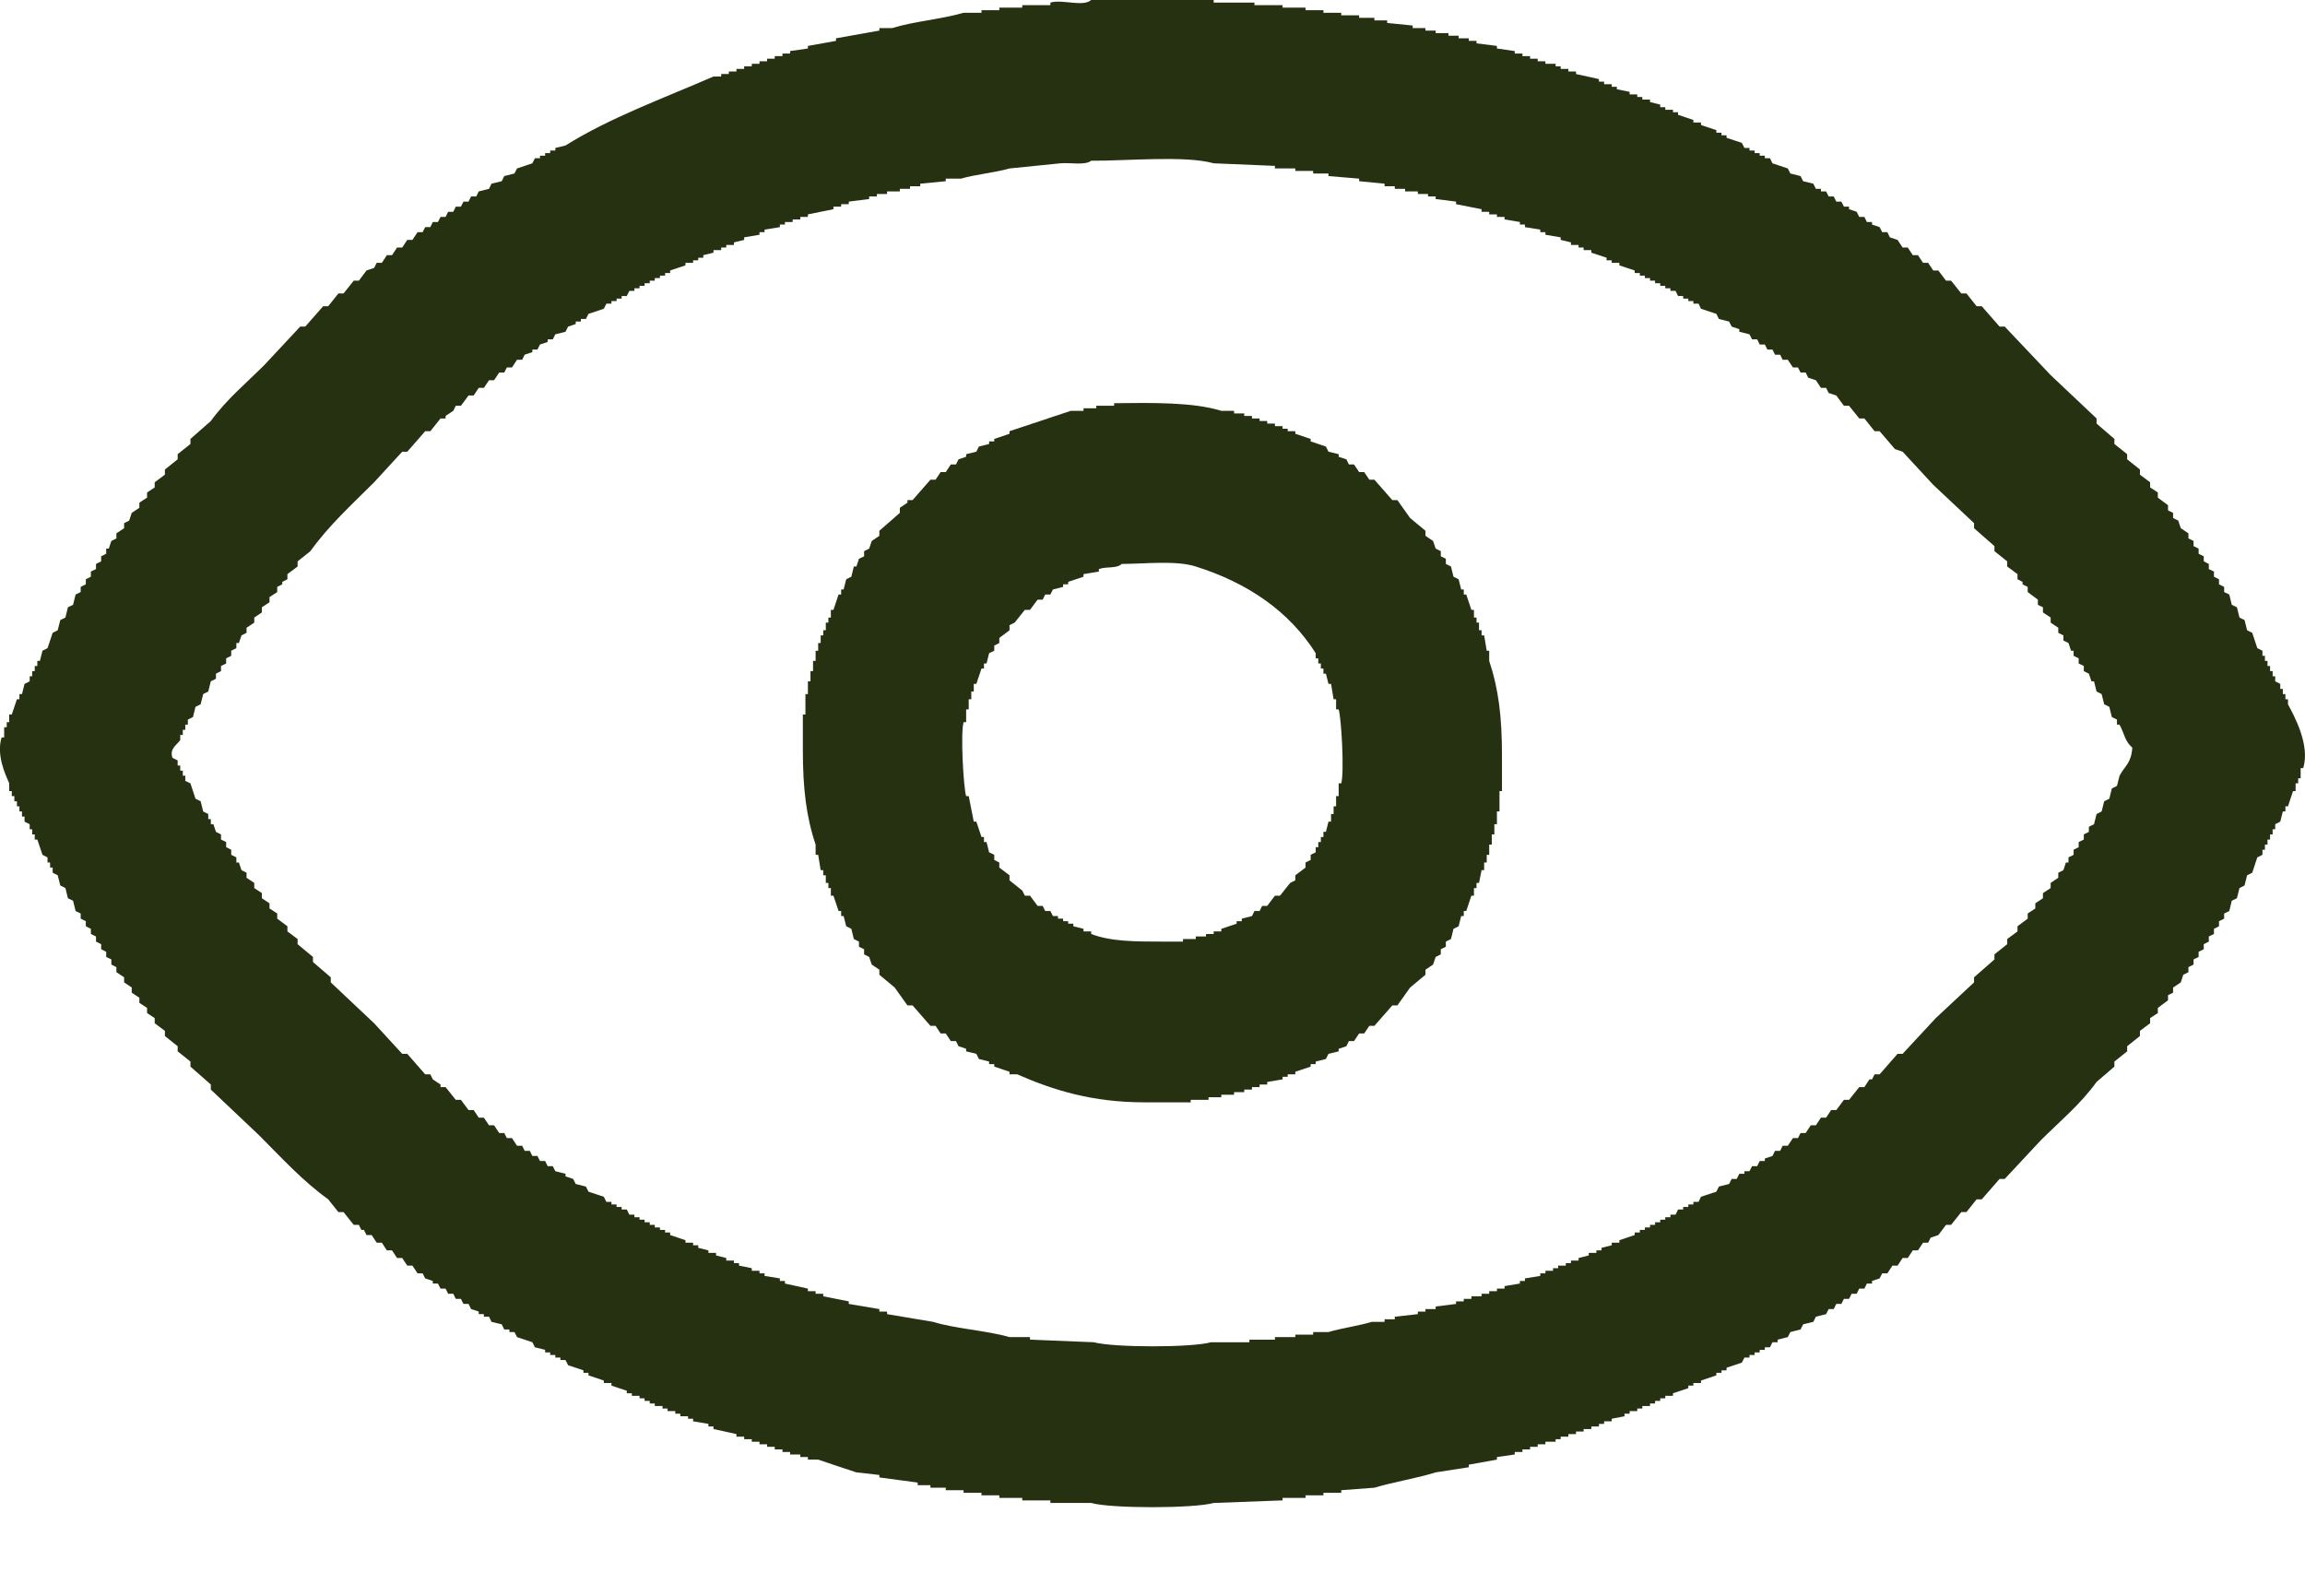 <svg 
 xmlns="http://www.w3.org/2000/svg"
 xmlns:xlink="http://www.w3.org/1999/xlink"
 width="26px" height="18px">
<path fill-rule="evenodd"  fill="rgb(38, 49, 17)"
 d="M12.308,-0.000 C12.769,-0.000 13.229,-0.000 13.690,-0.000 C13.690,0.010 13.690,0.019 13.690,0.029 C13.843,0.029 13.997,0.029 14.150,0.029 C14.150,0.038 14.150,0.048 14.150,0.058 C14.256,0.058 14.362,0.058 14.467,0.058 C14.467,0.067 14.467,0.077 14.467,0.086 C14.553,0.086 14.640,0.086 14.726,0.086 C14.726,0.096 14.726,0.106 14.726,0.115 C14.793,0.115 14.860,0.115 14.928,0.115 C14.928,0.125 14.928,0.134 14.928,0.144 C14.995,0.144 15.062,0.144 15.129,0.144 C15.129,0.154 15.129,0.163 15.129,0.173 C15.196,0.173 15.263,0.173 15.331,0.173 C15.331,0.182 15.331,0.192 15.331,0.201 C15.388,0.201 15.446,0.201 15.503,0.201 C15.503,0.211 15.503,0.221 15.503,0.230 C15.551,0.230 15.599,0.230 15.647,0.230 C15.647,0.240 15.647,0.249 15.647,0.259 C15.743,0.269 15.839,0.278 15.935,0.288 C15.935,0.297 15.935,0.307 15.935,0.317 C15.983,0.317 16.031,0.317 16.079,0.317 C16.079,0.326 16.079,0.336 16.079,0.345 C16.117,0.345 16.156,0.345 16.194,0.345 C16.194,0.355 16.194,0.365 16.194,0.374 C16.242,0.374 16.290,0.374 16.338,0.374 C16.338,0.384 16.338,0.393 16.338,0.403 C16.376,0.403 16.415,0.403 16.453,0.403 C16.453,0.413 16.453,0.422 16.453,0.432 C16.491,0.432 16.530,0.432 16.568,0.432 C16.568,0.441 16.568,0.451 16.568,0.461 C16.597,0.461 16.626,0.461 16.655,0.461 C16.655,0.470 16.655,0.480 16.655,0.489 C16.731,0.499 16.808,0.509 16.885,0.518 C16.885,0.528 16.885,0.537 16.885,0.547 C16.952,0.556 17.019,0.566 17.086,0.576 C17.086,0.585 17.086,0.595 17.086,0.604 C17.115,0.604 17.144,0.604 17.173,0.604 C17.173,0.614 17.173,0.624 17.173,0.633 C17.201,0.633 17.230,0.633 17.259,0.633 C17.259,0.643 17.259,0.652 17.259,0.662 C17.288,0.662 17.317,0.662 17.345,0.662 C17.345,0.672 17.345,0.681 17.345,0.691 C17.374,0.691 17.403,0.691 17.432,0.691 C17.432,0.700 17.432,0.710 17.432,0.720 C17.470,0.720 17.508,0.720 17.547,0.720 C17.547,0.729 17.547,0.739 17.547,0.748 C17.566,0.748 17.585,0.748 17.604,0.748 C17.604,0.758 17.604,0.768 17.604,0.777 C17.633,0.777 17.662,0.777 17.691,0.777 C17.691,0.787 17.691,0.796 17.691,0.806 C17.720,0.806 17.748,0.806 17.777,0.806 C17.777,0.816 17.777,0.825 17.777,0.835 C17.863,0.854 17.950,0.873 18.036,0.892 C18.036,0.902 18.036,0.911 18.036,0.921 C18.055,0.921 18.074,0.921 18.094,0.921 C18.094,0.931 18.094,0.940 18.094,0.950 C18.122,0.950 18.151,0.950 18.180,0.950 C18.180,0.959 18.180,0.969 18.180,0.979 C18.199,0.979 18.218,0.979 18.238,0.979 C18.238,0.988 18.238,0.998 18.238,1.007 C18.286,1.017 18.334,1.027 18.382,1.036 C18.382,1.046 18.382,1.055 18.382,1.065 C18.410,1.065 18.439,1.065 18.468,1.065 C18.468,1.075 18.468,1.084 18.468,1.094 C18.487,1.094 18.506,1.094 18.525,1.094 C18.525,1.103 18.525,1.113 18.525,1.123 C18.554,1.123 18.583,1.123 18.612,1.123 C18.612,1.132 18.612,1.142 18.612,1.151 C18.650,1.161 18.689,1.171 18.727,1.180 C18.727,1.190 18.727,1.199 18.727,1.209 C18.746,1.209 18.765,1.209 18.784,1.209 C18.784,1.218 18.784,1.228 18.784,1.238 C18.813,1.238 18.842,1.238 18.871,1.238 C18.871,1.247 18.871,1.257 18.871,1.266 C18.890,1.266 18.909,1.266 18.928,1.266 C18.928,1.276 18.928,1.286 18.928,1.295 C18.986,1.314 19.044,1.334 19.101,1.353 C19.101,1.362 19.101,1.372 19.101,1.382 C19.130,1.382 19.159,1.382 19.187,1.382 C19.187,1.391 19.187,1.401 19.187,1.410 C19.245,1.430 19.303,1.449 19.360,1.468 C19.360,1.478 19.360,1.487 19.360,1.497 C19.379,1.497 19.399,1.497 19.418,1.497 C19.418,1.506 19.418,1.516 19.418,1.526 C19.437,1.526 19.456,1.526 19.475,1.526 C19.475,1.535 19.475,1.545 19.475,1.554 C19.533,1.573 19.590,1.593 19.648,1.612 C19.658,1.631 19.667,1.650 19.677,1.669 C19.696,1.669 19.715,1.669 19.734,1.669 C19.734,1.679 19.734,1.689 19.734,1.698 C19.753,1.698 19.773,1.698 19.792,1.698 C19.792,1.708 19.792,1.717 19.792,1.727 C19.811,1.727 19.830,1.727 19.849,1.727 C19.849,1.737 19.849,1.746 19.849,1.756 C19.869,1.756 19.888,1.756 19.907,1.756 C19.907,1.765 19.907,1.775 19.907,1.785 C19.926,1.785 19.945,1.785 19.965,1.785 C19.974,1.804 19.984,1.823 19.993,1.842 C20.051,1.861 20.108,1.880 20.166,1.900 C20.176,1.919 20.185,1.938 20.195,1.957 C20.233,1.967 20.272,1.976 20.310,1.986 C20.320,2.005 20.329,2.024 20.339,2.044 C20.377,2.053 20.416,2.063 20.454,2.072 C20.463,2.092 20.473,2.111 20.483,2.130 C20.502,2.130 20.521,2.130 20.540,2.130 C20.540,2.140 20.540,2.149 20.540,2.159 C20.559,2.159 20.579,2.159 20.598,2.159 C20.607,2.178 20.617,2.197 20.627,2.216 C20.646,2.216 20.665,2.216 20.684,2.216 C20.694,2.235 20.703,2.255 20.713,2.274 C20.732,2.274 20.751,2.274 20.770,2.274 C20.780,2.293 20.790,2.312 20.799,2.331 C20.818,2.331 20.838,2.331 20.857,2.331 C20.857,2.341 20.857,2.351 20.857,2.360 C20.886,2.370 20.914,2.379 20.943,2.389 C20.953,2.408 20.962,2.427 20.972,2.447 C20.991,2.447 21.010,2.447 21.030,2.447 C21.039,2.466 21.049,2.485 21.058,2.504 C21.078,2.504 21.097,2.504 21.116,2.504 C21.116,2.514 21.116,2.523 21.116,2.533 C21.145,2.543 21.173,2.552 21.202,2.562 C21.212,2.581 21.221,2.600 21.231,2.619 C21.250,2.619 21.269,2.619 21.289,2.619 C21.298,2.638 21.308,2.658 21.317,2.677 C21.346,2.686 21.375,2.696 21.404,2.706 C21.423,2.734 21.442,2.763 21.461,2.792 C21.480,2.792 21.500,2.792 21.519,2.792 C21.538,2.821 21.557,2.850 21.576,2.878 C21.596,2.878 21.615,2.878 21.634,2.878 C21.653,2.907 21.672,2.936 21.692,2.965 C21.711,2.965 21.730,2.965 21.749,2.965 C21.768,2.993 21.787,3.022 21.807,3.051 C21.826,3.051 21.845,3.051 21.864,3.051 C21.893,3.089 21.922,3.128 21.951,3.166 C21.970,3.166 21.989,3.166 22.008,3.166 C22.047,3.214 22.085,3.262 22.123,3.310 C22.142,3.310 22.162,3.310 22.181,3.310 C22.219,3.358 22.258,3.406 22.296,3.454 C22.315,3.454 22.334,3.454 22.354,3.454 C22.421,3.531 22.488,3.607 22.555,3.684 C22.574,3.684 22.593,3.684 22.613,3.684 C22.785,3.867 22.958,4.049 23.131,4.231 C23.303,4.394 23.476,4.557 23.649,4.720 C23.649,4.740 23.649,4.759 23.649,4.778 C23.716,4.836 23.783,4.893 23.850,4.951 C23.850,4.970 23.850,4.989 23.850,5.008 C23.898,5.047 23.946,5.085 23.994,5.123 C23.994,5.143 23.994,5.162 23.994,5.181 C24.042,5.219 24.090,5.258 24.138,5.296 C24.138,5.315 24.138,5.334 24.138,5.354 C24.176,5.382 24.215,5.411 24.253,5.440 C24.253,5.459 24.253,5.478 24.253,5.498 C24.282,5.517 24.311,5.536 24.340,5.555 C24.340,5.574 24.340,5.594 24.340,5.613 C24.378,5.641 24.416,5.670 24.455,5.699 C24.455,5.718 24.455,5.737 24.455,5.757 C24.474,5.766 24.493,5.776 24.512,5.785 C24.512,5.805 24.512,5.824 24.512,5.843 C24.531,5.853 24.551,5.862 24.570,5.872 C24.579,5.901 24.589,5.929 24.599,5.958 C24.627,5.977 24.656,5.996 24.685,6.016 C24.685,6.035 24.685,6.054 24.685,6.073 C24.704,6.083 24.723,6.092 24.743,6.102 C24.743,6.121 24.743,6.140 24.743,6.160 C24.762,6.169 24.781,6.179 24.800,6.188 C24.800,6.208 24.800,6.227 24.800,6.246 C24.819,6.256 24.838,6.265 24.858,6.275 C24.858,6.294 24.858,6.313 24.858,6.332 C24.877,6.342 24.896,6.351 24.915,6.361 C24.915,6.380 24.915,6.399 24.915,6.419 C24.934,6.428 24.954,6.438 24.973,6.447 C24.973,6.467 24.973,6.486 24.973,6.505 C24.992,6.515 25.011,6.524 25.030,6.534 C25.030,6.553 25.030,6.572 25.030,6.591 C25.050,6.601 25.069,6.611 25.088,6.620 C25.088,6.639 25.088,6.658 25.088,6.678 C25.107,6.687 25.126,6.697 25.146,6.706 C25.155,6.745 25.165,6.783 25.174,6.822 C25.193,6.831 25.213,6.841 25.232,6.850 C25.241,6.889 25.251,6.927 25.261,6.966 C25.280,6.975 25.299,6.985 25.318,6.994 C25.328,7.033 25.337,7.071 25.347,7.109 C25.366,7.119 25.385,7.129 25.405,7.138 C25.424,7.196 25.443,7.253 25.462,7.311 C25.481,7.320 25.500,7.330 25.520,7.340 C25.520,7.359 25.520,7.378 25.520,7.397 C25.529,7.397 25.539,7.397 25.548,7.397 C25.548,7.416 25.548,7.436 25.548,7.455 C25.558,7.455 25.568,7.455 25.577,7.455 C25.577,7.474 25.577,7.493 25.577,7.512 C25.587,7.512 25.596,7.512 25.606,7.512 C25.606,7.532 25.606,7.551 25.606,7.570 C25.616,7.570 25.625,7.570 25.635,7.570 C25.635,7.589 25.635,7.608 25.635,7.628 C25.644,7.628 25.654,7.628 25.664,7.628 C25.664,7.647 25.664,7.666 25.664,7.685 C25.683,7.695 25.702,7.704 25.721,7.714 C25.721,7.733 25.721,7.752 25.721,7.771 C25.731,7.771 25.740,7.771 25.750,7.771 C25.750,7.791 25.750,7.810 25.750,7.829 C25.760,7.829 25.769,7.829 25.779,7.829 C25.779,7.848 25.779,7.867 25.779,7.887 C25.788,7.887 25.798,7.887 25.808,7.887 C25.808,7.906 25.808,7.925 25.808,7.944 C25.876,8.073 26.060,8.400 25.980,8.664 C25.971,8.664 25.961,8.664 25.951,8.664 C25.951,8.702 25.951,8.740 25.951,8.779 C25.942,8.779 25.932,8.779 25.923,8.779 C25.923,8.798 25.923,8.817 25.923,8.836 C25.913,8.836 25.903,8.836 25.894,8.836 C25.894,8.865 25.894,8.894 25.894,8.923 C25.884,8.923 25.875,8.923 25.865,8.923 C25.846,8.980 25.827,9.038 25.808,9.095 C25.798,9.095 25.788,9.095 25.779,9.095 C25.779,9.115 25.779,9.134 25.779,9.153 C25.769,9.153 25.760,9.153 25.750,9.153 C25.740,9.191 25.731,9.230 25.721,9.268 C25.702,9.278 25.683,9.287 25.664,9.297 C25.664,9.316 25.664,9.335 25.664,9.354 C25.654,9.354 25.644,9.354 25.635,9.354 C25.635,9.374 25.635,9.393 25.635,9.412 C25.625,9.412 25.616,9.412 25.606,9.412 C25.606,9.431 25.606,9.450 25.606,9.470 C25.596,9.470 25.587,9.470 25.577,9.470 C25.577,9.489 25.577,9.508 25.577,9.527 C25.568,9.527 25.558,9.527 25.548,9.527 C25.548,9.546 25.548,9.566 25.548,9.585 C25.539,9.585 25.529,9.585 25.520,9.585 C25.520,9.604 25.520,9.623 25.520,9.642 C25.500,9.652 25.481,9.662 25.462,9.671 C25.443,9.729 25.424,9.786 25.405,9.844 C25.385,9.853 25.366,9.863 25.347,9.873 C25.337,9.911 25.328,9.949 25.318,9.988 C25.299,9.997 25.280,10.007 25.261,10.017 C25.251,10.055 25.241,10.093 25.232,10.132 C25.213,10.141 25.193,10.151 25.174,10.160 C25.165,10.199 25.155,10.237 25.146,10.276 C25.126,10.285 25.107,10.295 25.088,10.304 C25.088,10.324 25.088,10.343 25.088,10.362 C25.069,10.371 25.050,10.381 25.030,10.391 C25.030,10.410 25.030,10.429 25.030,10.448 C25.011,10.458 24.992,10.467 24.973,10.477 C24.973,10.496 24.973,10.515 24.973,10.535 C24.954,10.544 24.934,10.554 24.915,10.563 C24.915,10.583 24.915,10.602 24.915,10.621 C24.896,10.631 24.877,10.640 24.858,10.650 C24.858,10.669 24.858,10.688 24.858,10.707 C24.838,10.717 24.819,10.726 24.800,10.736 C24.800,10.755 24.800,10.774 24.800,10.794 C24.781,10.803 24.762,10.813 24.743,10.822 C24.743,10.842 24.743,10.861 24.743,10.880 C24.723,10.890 24.704,10.899 24.685,10.909 C24.685,10.928 24.685,10.947 24.685,10.966 C24.666,10.976 24.647,10.986 24.627,10.995 C24.618,11.024 24.608,11.053 24.599,11.081 C24.570,11.101 24.541,11.120 24.512,11.139 C24.512,11.158 24.512,11.177 24.512,11.197 C24.493,11.206 24.474,11.216 24.455,11.225 C24.455,11.245 24.455,11.264 24.455,11.283 C24.416,11.312 24.378,11.341 24.340,11.369 C24.340,11.388 24.340,11.408 24.340,11.427 C24.311,11.446 24.282,11.465 24.253,11.484 C24.253,11.504 24.253,11.523 24.253,11.542 C24.215,11.571 24.176,11.600 24.138,11.628 C24.138,11.648 24.138,11.667 24.138,11.686 C24.090,11.724 24.042,11.763 23.994,11.801 C23.994,11.820 23.994,11.839 23.994,11.859 C23.946,11.897 23.898,11.935 23.850,11.974 C23.850,11.993 23.850,12.012 23.850,12.031 C23.783,12.089 23.716,12.146 23.649,12.204 C23.464,12.460 23.235,12.647 23.016,12.866 C22.881,13.010 22.747,13.154 22.613,13.298 C22.593,13.298 22.574,13.298 22.555,13.298 C22.488,13.375 22.421,13.451 22.354,13.528 C22.334,13.528 22.315,13.528 22.296,13.528 C22.258,13.576 22.219,13.624 22.181,13.672 C22.162,13.672 22.142,13.672 22.123,13.672 C22.085,13.720 22.047,13.768 22.008,13.816 C21.989,13.816 21.970,13.816 21.951,13.816 C21.922,13.854 21.893,13.893 21.864,13.931 C21.835,13.941 21.807,13.950 21.778,13.960 C21.768,13.979 21.759,13.998 21.749,14.017 C21.730,14.017 21.711,14.017 21.692,14.017 C21.672,14.046 21.653,14.075 21.634,14.104 C21.615,14.104 21.596,14.104 21.576,14.104 C21.557,14.132 21.538,14.161 21.519,14.190 C21.500,14.190 21.480,14.190 21.461,14.190 C21.442,14.219 21.423,14.248 21.404,14.276 C21.385,14.276 21.365,14.276 21.346,14.276 C21.327,14.305 21.308,14.334 21.289,14.363 C21.269,14.363 21.250,14.363 21.231,14.363 C21.221,14.382 21.212,14.401 21.202,14.420 C21.173,14.430 21.145,14.440 21.116,14.449 C21.116,14.459 21.116,14.468 21.116,14.478 C21.097,14.478 21.078,14.478 21.058,14.478 C21.049,14.497 21.039,14.516 21.030,14.535 C21.010,14.535 20.991,14.535 20.972,14.535 C20.962,14.555 20.953,14.574 20.943,14.593 C20.924,14.593 20.905,14.593 20.886,14.593 C20.876,14.612 20.866,14.631 20.857,14.651 C20.838,14.651 20.818,14.651 20.799,14.651 C20.790,14.670 20.780,14.689 20.770,14.708 C20.751,14.708 20.732,14.708 20.713,14.708 C20.703,14.727 20.694,14.747 20.684,14.766 C20.665,14.766 20.646,14.766 20.627,14.766 C20.617,14.785 20.607,14.804 20.598,14.823 C20.559,14.833 20.521,14.842 20.483,14.852 C20.473,14.871 20.463,14.890 20.454,14.910 C20.416,14.919 20.377,14.929 20.339,14.938 C20.329,14.958 20.320,14.977 20.310,14.996 C20.272,15.006 20.233,15.015 20.195,15.025 C20.185,15.044 20.176,15.063 20.166,15.082 C20.128,15.092 20.089,15.102 20.051,15.111 C20.051,15.121 20.051,15.130 20.051,15.140 C20.032,15.140 20.013,15.140 19.993,15.140 C19.984,15.159 19.974,15.178 19.965,15.197 C19.945,15.197 19.926,15.197 19.907,15.197 C19.907,15.207 19.907,15.217 19.907,15.226 C19.888,15.226 19.869,15.226 19.849,15.226 C19.849,15.236 19.849,15.245 19.849,15.255 C19.830,15.255 19.811,15.255 19.792,15.255 C19.792,15.265 19.792,15.274 19.792,15.284 C19.773,15.284 19.753,15.284 19.734,15.284 C19.734,15.293 19.734,15.303 19.734,15.313 C19.715,15.313 19.696,15.313 19.677,15.313 C19.667,15.332 19.658,15.351 19.648,15.370 C19.590,15.389 19.533,15.409 19.475,15.428 C19.475,15.437 19.475,15.447 19.475,15.457 C19.456,15.457 19.437,15.457 19.418,15.457 C19.418,15.466 19.418,15.476 19.418,15.485 C19.399,15.485 19.379,15.485 19.360,15.485 C19.360,15.495 19.360,15.504 19.360,15.514 C19.303,15.533 19.245,15.552 19.187,15.572 C19.187,15.581 19.187,15.591 19.187,15.600 C19.159,15.600 19.130,15.600 19.101,15.600 C19.101,15.610 19.101,15.620 19.101,15.629 C19.082,15.629 19.063,15.629 19.044,15.629 C19.044,15.639 19.044,15.648 19.044,15.658 C18.986,15.677 18.928,15.696 18.871,15.716 C18.871,15.725 18.871,15.735 18.871,15.744 C18.842,15.744 18.813,15.744 18.784,15.744 C18.784,15.754 18.784,15.764 18.784,15.773 C18.765,15.773 18.746,15.773 18.727,15.773 C18.727,15.783 18.727,15.792 18.727,15.802 C18.708,15.802 18.689,15.802 18.669,15.802 C18.669,15.811 18.669,15.821 18.669,15.831 C18.650,15.831 18.631,15.831 18.612,15.831 C18.612,15.840 18.612,15.850 18.612,15.859 C18.583,15.859 18.554,15.859 18.525,15.859 C18.525,15.869 18.525,15.879 18.525,15.888 C18.506,15.888 18.487,15.888 18.468,15.888 C18.468,15.898 18.468,15.907 18.468,15.917 C18.439,15.917 18.410,15.917 18.382,15.917 C18.382,15.927 18.382,15.936 18.382,15.946 C18.362,15.946 18.343,15.946 18.324,15.946 C18.324,15.955 18.324,15.965 18.324,15.975 C18.276,15.984 18.228,15.994 18.180,16.003 C18.180,16.013 18.180,16.023 18.180,16.032 C18.151,16.032 18.122,16.032 18.094,16.032 C18.094,16.042 18.094,16.051 18.094,16.061 C18.074,16.061 18.055,16.061 18.036,16.061 C18.036,16.071 18.036,16.080 18.036,16.090 C18.007,16.090 17.979,16.090 17.950,16.090 C17.950,16.099 17.950,16.109 17.950,16.119 C17.921,16.119 17.892,16.119 17.863,16.119 C17.863,16.128 17.863,16.138 17.863,16.147 C17.835,16.147 17.806,16.147 17.777,16.147 C17.777,16.157 17.777,16.166 17.777,16.176 C17.748,16.176 17.720,16.176 17.691,16.176 C17.691,16.186 17.691,16.195 17.691,16.205 C17.662,16.205 17.633,16.205 17.604,16.205 C17.604,16.214 17.604,16.224 17.604,16.234 C17.585,16.234 17.566,16.234 17.547,16.234 C17.547,16.243 17.547,16.253 17.547,16.262 C17.508,16.262 17.470,16.262 17.432,16.262 C17.432,16.272 17.432,16.282 17.432,16.291 C17.403,16.291 17.374,16.291 17.345,16.291 C17.345,16.301 17.345,16.310 17.345,16.320 C17.317,16.320 17.288,16.320 17.259,16.320 C17.259,16.330 17.259,16.339 17.259,16.349 C17.230,16.349 17.201,16.349 17.173,16.349 C17.173,16.358 17.173,16.368 17.173,16.378 C17.144,16.378 17.115,16.378 17.086,16.378 C17.086,16.387 17.086,16.397 17.086,16.406 C17.019,16.416 16.952,16.426 16.885,16.435 C16.885,16.445 16.885,16.454 16.885,16.464 C16.779,16.483 16.674,16.502 16.568,16.521 C16.568,16.531 16.568,16.541 16.568,16.550 C16.443,16.569 16.319,16.589 16.194,16.608 C15.990,16.673 15.713,16.717 15.503,16.781 C15.379,16.790 15.254,16.800 15.129,16.809 C15.129,16.819 15.129,16.829 15.129,16.838 C15.062,16.838 14.995,16.838 14.928,16.838 C14.928,16.848 14.928,16.857 14.928,16.867 C14.860,16.867 14.793,16.867 14.726,16.867 C14.726,16.876 14.726,16.886 14.726,16.896 C14.640,16.896 14.553,16.896 14.467,16.896 C14.467,16.905 14.467,16.915 14.467,16.924 C14.208,16.934 13.949,16.944 13.690,16.953 C13.464,17.016 12.534,17.017 12.308,16.953 C12.155,16.953 12.001,16.953 11.848,16.953 C11.848,16.944 11.848,16.934 11.848,16.924 C11.742,16.924 11.637,16.924 11.531,16.924 C11.531,16.915 11.531,16.905 11.531,16.896 C11.445,16.896 11.358,16.896 11.272,16.896 C11.272,16.886 11.272,16.876 11.272,16.867 C11.205,16.867 11.138,16.867 11.071,16.867 C11.071,16.857 11.071,16.848 11.071,16.838 C11.003,16.838 10.936,16.838 10.869,16.838 C10.869,16.829 10.869,16.819 10.869,16.809 C10.802,16.809 10.735,16.809 10.668,16.809 C10.668,16.800 10.668,16.790 10.668,16.781 C10.610,16.781 10.553,16.781 10.495,16.781 C10.495,16.771 10.495,16.761 10.495,16.752 C10.447,16.752 10.399,16.752 10.351,16.752 C10.351,16.742 10.351,16.733 10.351,16.723 C10.207,16.704 10.063,16.685 9.919,16.665 C9.919,16.656 9.919,16.646 9.919,16.637 C9.833,16.627 9.747,16.617 9.660,16.608 C9.529,16.565 9.357,16.508 9.229,16.464 C9.190,16.464 9.152,16.464 9.113,16.464 C9.113,16.454 9.113,16.445 9.113,16.435 C9.085,16.435 9.056,16.435 9.027,16.435 C9.027,16.426 9.027,16.416 9.027,16.406 C8.989,16.406 8.950,16.406 8.912,16.406 C8.912,16.397 8.912,16.387 8.912,16.378 C8.883,16.378 8.854,16.378 8.826,16.378 C8.826,16.368 8.826,16.358 8.826,16.349 C8.797,16.349 8.768,16.349 8.739,16.349 C8.739,16.339 8.739,16.330 8.739,16.320 C8.710,16.320 8.682,16.320 8.653,16.320 C8.653,16.310 8.653,16.301 8.653,16.291 C8.624,16.291 8.595,16.291 8.567,16.291 C8.567,16.282 8.567,16.272 8.567,16.262 C8.538,16.262 8.509,16.262 8.480,16.262 C8.480,16.253 8.480,16.243 8.480,16.234 C8.451,16.234 8.423,16.234 8.394,16.234 C8.394,16.224 8.394,16.214 8.394,16.205 C8.365,16.205 8.336,16.205 8.307,16.205 C8.307,16.195 8.307,16.186 8.307,16.176 C8.221,16.157 8.135,16.138 8.048,16.119 C8.048,16.109 8.048,16.099 8.048,16.090 C8.029,16.090 8.010,16.090 7.991,16.090 C7.991,16.080 7.991,16.071 7.991,16.061 C7.933,16.051 7.876,16.042 7.818,16.032 C7.818,16.023 7.818,16.013 7.818,16.003 C7.799,16.003 7.780,16.003 7.761,16.003 C7.761,15.994 7.761,15.984 7.761,15.975 C7.732,15.975 7.703,15.975 7.674,15.975 C7.674,15.965 7.674,15.955 7.674,15.946 C7.655,15.946 7.636,15.946 7.617,15.946 C7.617,15.936 7.617,15.927 7.617,15.917 C7.588,15.917 7.559,15.917 7.530,15.917 C7.530,15.907 7.530,15.898 7.530,15.888 C7.511,15.888 7.492,15.888 7.473,15.888 C7.473,15.879 7.473,15.869 7.473,15.859 C7.444,15.859 7.415,15.859 7.386,15.859 C7.386,15.850 7.386,15.840 7.386,15.831 C7.367,15.831 7.348,15.831 7.329,15.831 C7.329,15.821 7.329,15.811 7.329,15.802 C7.310,15.802 7.290,15.802 7.271,15.802 C7.271,15.792 7.271,15.783 7.271,15.773 C7.252,15.773 7.233,15.773 7.214,15.773 C7.214,15.764 7.214,15.754 7.214,15.744 C7.185,15.744 7.156,15.744 7.127,15.744 C7.127,15.735 7.127,15.725 7.127,15.716 C7.108,15.716 7.089,15.716 7.070,15.716 C7.070,15.706 7.070,15.696 7.070,15.687 C7.012,15.668 6.955,15.648 6.897,15.629 C6.897,15.620 6.897,15.610 6.897,15.600 C6.868,15.600 6.840,15.600 6.811,15.600 C6.811,15.591 6.811,15.581 6.811,15.572 C6.753,15.552 6.696,15.533 6.638,15.514 C6.638,15.504 6.638,15.495 6.638,15.485 C6.619,15.485 6.600,15.485 6.581,15.485 C6.581,15.476 6.581,15.466 6.581,15.457 C6.523,15.437 6.465,15.418 6.408,15.399 C6.398,15.380 6.389,15.361 6.379,15.341 C6.360,15.341 6.341,15.341 6.321,15.341 C6.321,15.332 6.321,15.322 6.321,15.313 C6.302,15.313 6.283,15.313 6.264,15.313 C6.264,15.303 6.264,15.293 6.264,15.284 C6.245,15.284 6.226,15.284 6.206,15.284 C6.206,15.274 6.206,15.265 6.206,15.255 C6.187,15.255 6.168,15.255 6.149,15.255 C6.149,15.245 6.149,15.236 6.149,15.226 C6.110,15.217 6.072,15.207 6.034,15.197 C6.024,15.178 6.014,15.159 6.005,15.140 C5.947,15.121 5.890,15.102 5.832,15.082 C5.823,15.063 5.813,15.044 5.803,15.025 C5.784,15.025 5.765,15.025 5.746,15.025 C5.746,15.015 5.746,15.006 5.746,14.996 C5.727,14.996 5.707,14.996 5.688,14.996 C5.679,14.977 5.669,14.958 5.659,14.938 C5.621,14.929 5.583,14.919 5.544,14.910 C5.535,14.890 5.525,14.871 5.516,14.852 C5.496,14.852 5.477,14.852 5.458,14.852 C5.458,14.842 5.458,14.833 5.458,14.823 C5.439,14.823 5.420,14.823 5.400,14.823 C5.400,14.814 5.400,14.804 5.400,14.794 C5.372,14.785 5.343,14.775 5.314,14.766 C5.304,14.747 5.295,14.727 5.285,14.708 C5.266,14.708 5.247,14.708 5.228,14.708 C5.218,14.689 5.209,14.670 5.199,14.651 C5.180,14.651 5.161,14.651 5.141,14.651 C5.132,14.631 5.122,14.612 5.113,14.593 C5.093,14.593 5.074,14.593 5.055,14.593 C5.045,14.574 5.036,14.555 5.026,14.535 C5.007,14.535 4.988,14.535 4.969,14.535 C4.959,14.516 4.949,14.497 4.940,14.478 C4.921,14.478 4.901,14.478 4.882,14.478 C4.882,14.468 4.882,14.459 4.882,14.449 C4.854,14.440 4.825,14.430 4.796,14.420 C4.786,14.401 4.777,14.382 4.767,14.363 C4.748,14.363 4.729,14.363 4.710,14.363 C4.690,14.334 4.671,14.305 4.652,14.276 C4.633,14.276 4.614,14.276 4.594,14.276 C4.575,14.248 4.556,14.219 4.537,14.190 C4.518,14.190 4.499,14.190 4.479,14.190 C4.460,14.161 4.441,14.132 4.422,14.104 C4.403,14.104 4.383,14.104 4.364,14.104 C4.345,14.075 4.326,14.046 4.307,14.017 C4.287,14.017 4.268,14.017 4.249,14.017 C4.230,13.989 4.211,13.960 4.192,13.931 C4.172,13.931 4.153,13.931 4.134,13.931 C4.124,13.912 4.115,13.893 4.105,13.873 C4.096,13.873 4.086,13.873 4.076,13.873 C4.067,13.854 4.057,13.835 4.048,13.816 C4.028,13.816 4.009,13.816 3.990,13.816 C3.952,13.768 3.913,13.720 3.875,13.672 C3.856,13.672 3.837,13.672 3.817,13.672 C3.779,13.624 3.741,13.576 3.702,13.528 C3.406,13.314 3.179,13.062 2.925,12.808 C2.743,12.636 2.560,12.463 2.378,12.290 C2.378,12.271 2.378,12.252 2.378,12.233 C2.301,12.166 2.225,12.098 2.148,12.031 C2.148,12.012 2.148,11.993 2.148,11.974 C2.100,11.935 2.052,11.897 2.004,11.859 C2.004,11.839 2.004,11.820 2.004,11.801 C1.956,11.763 1.908,11.724 1.860,11.686 C1.860,11.667 1.860,11.648 1.860,11.628 C1.822,11.600 1.783,11.571 1.745,11.542 C1.745,11.523 1.745,11.504 1.745,11.484 C1.716,11.465 1.687,11.446 1.659,11.427 C1.659,11.408 1.659,11.388 1.659,11.369 C1.630,11.350 1.601,11.331 1.572,11.312 C1.572,11.293 1.572,11.273 1.572,11.254 C1.543,11.235 1.515,11.216 1.486,11.197 C1.486,11.177 1.486,11.158 1.486,11.139 C1.457,11.120 1.428,11.101 1.400,11.081 C1.400,11.062 1.400,11.043 1.400,11.024 C1.371,11.005 1.342,10.986 1.313,10.966 C1.313,10.947 1.313,10.928 1.313,10.909 C1.294,10.899 1.275,10.890 1.256,10.880 C1.256,10.861 1.256,10.842 1.256,10.822 C1.236,10.813 1.217,10.803 1.198,10.794 C1.198,10.774 1.198,10.755 1.198,10.736 C1.179,10.726 1.160,10.717 1.141,10.707 C1.141,10.688 1.141,10.669 1.141,10.650 C1.121,10.640 1.102,10.631 1.083,10.621 C1.083,10.602 1.083,10.583 1.083,10.563 C1.064,10.554 1.045,10.544 1.025,10.535 C1.025,10.515 1.025,10.496 1.025,10.477 C1.006,10.467 0.987,10.458 0.968,10.448 C0.968,10.429 0.968,10.410 0.968,10.391 C0.949,10.381 0.929,10.371 0.910,10.362 C0.910,10.343 0.910,10.324 0.910,10.304 C0.891,10.295 0.872,10.285 0.853,10.276 C0.843,10.237 0.834,10.199 0.824,10.160 C0.805,10.151 0.786,10.141 0.766,10.132 C0.757,10.093 0.747,10.055 0.738,10.017 C0.718,10.007 0.699,9.997 0.680,9.988 C0.670,9.949 0.661,9.911 0.651,9.873 C0.632,9.863 0.613,9.853 0.594,9.844 C0.594,9.825 0.594,9.805 0.594,9.786 C0.584,9.786 0.574,9.786 0.565,9.786 C0.565,9.767 0.565,9.748 0.565,9.729 C0.555,9.729 0.546,9.729 0.536,9.729 C0.536,9.709 0.536,9.690 0.536,9.671 C0.517,9.662 0.498,9.652 0.479,9.642 C0.459,9.585 0.440,9.527 0.421,9.470 C0.411,9.470 0.402,9.470 0.392,9.470 C0.392,9.450 0.392,9.431 0.392,9.412 C0.383,9.412 0.373,9.412 0.363,9.412 C0.363,9.393 0.363,9.374 0.363,9.354 C0.354,9.354 0.344,9.354 0.335,9.354 C0.335,9.335 0.335,9.316 0.335,9.297 C0.315,9.287 0.296,9.278 0.277,9.268 C0.277,9.249 0.277,9.230 0.277,9.211 C0.267,9.211 0.258,9.211 0.248,9.211 C0.248,9.191 0.248,9.172 0.248,9.153 C0.239,9.153 0.229,9.153 0.219,9.153 C0.219,9.134 0.219,9.115 0.219,9.095 C0.210,9.095 0.200,9.095 0.191,9.095 C0.191,9.076 0.191,9.057 0.191,9.038 C0.181,9.038 0.171,9.038 0.162,9.038 C0.162,9.019 0.162,9.000 0.162,8.980 C0.152,8.980 0.143,8.980 0.133,8.980 C0.133,8.961 0.133,8.942 0.133,8.923 C0.124,8.923 0.114,8.923 0.104,8.923 C0.104,8.894 0.104,8.865 0.104,8.836 C0.060,8.734 -0.043,8.517 0.018,8.318 C0.028,8.318 0.037,8.318 0.047,8.318 C0.047,8.280 0.047,8.242 0.047,8.203 C0.056,8.203 0.066,8.203 0.076,8.203 C0.076,8.184 0.076,8.165 0.076,8.146 C0.085,8.146 0.095,8.146 0.104,8.146 C0.104,8.117 0.104,8.088 0.104,8.059 C0.114,8.059 0.124,8.059 0.133,8.059 C0.152,8.002 0.172,7.944 0.191,7.887 C0.200,7.887 0.210,7.887 0.219,7.887 C0.219,7.867 0.219,7.848 0.219,7.829 C0.229,7.829 0.239,7.829 0.248,7.829 C0.258,7.791 0.267,7.752 0.277,7.714 C0.296,7.704 0.315,7.695 0.335,7.685 C0.335,7.666 0.335,7.647 0.335,7.628 C0.344,7.628 0.354,7.628 0.363,7.628 C0.363,7.608 0.363,7.589 0.363,7.570 C0.373,7.570 0.383,7.570 0.392,7.570 C0.392,7.551 0.392,7.532 0.392,7.512 C0.402,7.512 0.411,7.512 0.421,7.512 C0.421,7.493 0.421,7.474 0.421,7.455 C0.431,7.455 0.440,7.455 0.450,7.455 C0.459,7.416 0.469,7.378 0.479,7.340 C0.498,7.330 0.517,7.320 0.536,7.311 C0.555,7.253 0.574,7.196 0.594,7.138 C0.613,7.129 0.632,7.119 0.651,7.109 C0.661,7.071 0.670,7.033 0.680,6.994 C0.699,6.985 0.718,6.975 0.738,6.966 C0.747,6.927 0.757,6.889 0.766,6.850 C0.786,6.841 0.805,6.831 0.824,6.822 C0.834,6.783 0.843,6.745 0.853,6.706 C0.872,6.697 0.891,6.687 0.910,6.678 C0.910,6.658 0.910,6.639 0.910,6.620 C0.929,6.611 0.949,6.601 0.968,6.591 C0.968,6.572 0.968,6.553 0.968,6.534 C0.987,6.524 1.006,6.515 1.025,6.505 C1.025,6.486 1.025,6.467 1.025,6.447 C1.045,6.438 1.064,6.428 1.083,6.419 C1.083,6.399 1.083,6.380 1.083,6.361 C1.102,6.351 1.121,6.342 1.141,6.332 C1.141,6.313 1.141,6.294 1.141,6.275 C1.160,6.265 1.179,6.256 1.198,6.246 C1.198,6.227 1.198,6.208 1.198,6.188 C1.208,6.188 1.217,6.188 1.227,6.188 C1.236,6.160 1.246,6.131 1.256,6.102 C1.275,6.092 1.294,6.083 1.313,6.073 C1.313,6.054 1.313,6.035 1.313,6.016 C1.342,5.996 1.371,5.977 1.400,5.958 C1.400,5.939 1.400,5.920 1.400,5.901 C1.419,5.891 1.438,5.881 1.457,5.872 C1.467,5.843 1.476,5.814 1.486,5.785 C1.515,5.766 1.543,5.747 1.572,5.728 C1.572,5.709 1.572,5.689 1.572,5.670 C1.601,5.651 1.630,5.632 1.659,5.613 C1.659,5.594 1.659,5.574 1.659,5.555 C1.687,5.536 1.716,5.517 1.745,5.498 C1.745,5.478 1.745,5.459 1.745,5.440 C1.783,5.411 1.822,5.382 1.860,5.354 C1.860,5.334 1.860,5.315 1.860,5.296 C1.908,5.258 1.956,5.219 2.004,5.181 C2.004,5.162 2.004,5.143 2.004,5.123 C2.052,5.085 2.100,5.047 2.148,5.008 C2.148,4.989 2.148,4.970 2.148,4.951 C2.225,4.884 2.301,4.816 2.378,4.749 C2.556,4.504 2.773,4.326 2.983,4.116 C3.117,3.972 3.251,3.828 3.386,3.684 C3.405,3.684 3.424,3.684 3.443,3.684 C3.510,3.607 3.577,3.531 3.645,3.454 C3.664,3.454 3.683,3.454 3.702,3.454 C3.741,3.406 3.779,3.358 3.817,3.310 C3.837,3.310 3.856,3.310 3.875,3.310 C3.913,3.262 3.952,3.214 3.990,3.166 C4.009,3.166 4.028,3.166 4.048,3.166 C4.076,3.128 4.105,3.089 4.134,3.051 C4.163,3.041 4.192,3.032 4.220,3.022 C4.230,3.003 4.239,2.984 4.249,2.965 C4.268,2.965 4.287,2.965 4.307,2.965 C4.326,2.936 4.345,2.907 4.364,2.878 C4.383,2.878 4.403,2.878 4.422,2.878 C4.441,2.850 4.460,2.821 4.479,2.792 C4.499,2.792 4.518,2.792 4.537,2.792 C4.556,2.763 4.575,2.734 4.594,2.706 C4.614,2.706 4.633,2.706 4.652,2.706 C4.671,2.677 4.690,2.648 4.710,2.619 C4.729,2.619 4.748,2.619 4.767,2.619 C4.777,2.600 4.786,2.581 4.796,2.562 C4.815,2.562 4.834,2.562 4.854,2.562 C4.863,2.543 4.873,2.523 4.882,2.504 C4.901,2.504 4.921,2.504 4.940,2.504 C4.949,2.485 4.959,2.466 4.969,2.447 C4.988,2.447 5.007,2.447 5.026,2.447 C5.036,2.427 5.045,2.408 5.055,2.389 C5.074,2.389 5.093,2.389 5.113,2.389 C5.122,2.370 5.132,2.351 5.141,2.331 C5.161,2.331 5.180,2.331 5.199,2.331 C5.209,2.312 5.218,2.293 5.228,2.274 C5.247,2.274 5.266,2.274 5.285,2.274 C5.295,2.255 5.304,2.235 5.314,2.216 C5.333,2.216 5.352,2.216 5.372,2.216 C5.381,2.197 5.391,2.178 5.400,2.159 C5.439,2.149 5.477,2.140 5.516,2.130 C5.525,2.111 5.535,2.092 5.544,2.072 C5.583,2.063 5.621,2.053 5.659,2.044 C5.669,2.024 5.679,2.005 5.688,1.986 C5.727,1.976 5.765,1.967 5.803,1.957 C5.813,1.938 5.823,1.919 5.832,1.900 C5.890,1.880 5.947,1.861 6.005,1.842 C6.014,1.823 6.024,1.804 6.034,1.785 C6.053,1.785 6.072,1.785 6.091,1.785 C6.091,1.775 6.091,1.765 6.091,1.756 C6.110,1.756 6.130,1.756 6.149,1.756 C6.149,1.746 6.149,1.737 6.149,1.727 C6.168,1.727 6.187,1.727 6.206,1.727 C6.206,1.717 6.206,1.708 6.206,1.698 C6.226,1.698 6.245,1.698 6.264,1.698 C6.264,1.689 6.264,1.679 6.264,1.669 C6.302,1.660 6.341,1.650 6.379,1.641 C6.875,1.329 7.486,1.108 8.048,0.863 C8.077,0.863 8.106,0.863 8.135,0.863 C8.135,0.854 8.135,0.844 8.135,0.835 C8.164,0.835 8.192,0.835 8.221,0.835 C8.221,0.825 8.221,0.816 8.221,0.806 C8.250,0.806 8.279,0.806 8.307,0.806 C8.307,0.796 8.307,0.787 8.307,0.777 C8.336,0.777 8.365,0.777 8.394,0.777 C8.394,0.768 8.394,0.758 8.394,0.748 C8.423,0.748 8.451,0.748 8.480,0.748 C8.480,0.739 8.480,0.729 8.480,0.720 C8.509,0.720 8.538,0.720 8.567,0.720 C8.567,0.710 8.567,0.700 8.567,0.691 C8.595,0.691 8.624,0.691 8.653,0.691 C8.653,0.681 8.653,0.672 8.653,0.662 C8.682,0.662 8.710,0.662 8.739,0.662 C8.739,0.652 8.739,0.643 8.739,0.633 C8.768,0.633 8.797,0.633 8.826,0.633 C8.826,0.624 8.826,0.614 8.826,0.604 C8.854,0.604 8.883,0.604 8.912,0.604 C8.912,0.595 8.912,0.585 8.912,0.576 C8.979,0.566 9.046,0.556 9.113,0.547 C9.113,0.537 9.113,0.528 9.113,0.518 C9.219,0.499 9.324,0.480 9.430,0.461 C9.430,0.451 9.430,0.441 9.430,0.432 C9.593,0.403 9.756,0.374 9.919,0.345 C9.919,0.336 9.919,0.326 9.919,0.317 C9.967,0.317 10.015,0.317 10.063,0.317 C10.305,0.241 10.616,0.218 10.869,0.144 C10.936,0.144 11.003,0.144 11.071,0.144 C11.071,0.134 11.071,0.125 11.071,0.115 C11.138,0.115 11.205,0.115 11.272,0.115 C11.272,0.106 11.272,0.096 11.272,0.086 C11.358,0.086 11.445,0.086 11.531,0.086 C11.531,0.077 11.531,0.067 11.531,0.058 C11.637,0.058 11.742,0.058 11.848,0.058 C11.848,0.048 11.848,0.038 11.848,0.029 C11.986,-0.011 12.216,0.082 12.308,-0.000 ZM12.308,1.813 C12.241,1.868 12.076,1.832 11.963,1.842 C11.771,1.861 11.579,1.880 11.387,1.900 C11.226,1.947 10.998,1.968 10.840,2.015 C10.783,2.015 10.725,2.015 10.668,2.015 C10.668,2.024 10.668,2.034 10.668,2.044 C10.572,2.053 10.476,2.063 10.380,2.072 C10.380,2.082 10.380,2.092 10.380,2.101 C10.341,2.101 10.303,2.101 10.265,2.101 C10.265,2.111 10.265,2.120 10.265,2.130 C10.226,2.130 10.188,2.130 10.150,2.130 C10.150,2.140 10.150,2.149 10.150,2.159 C10.102,2.159 10.054,2.159 10.006,2.159 C10.006,2.168 10.006,2.178 10.006,2.188 C9.967,2.188 9.929,2.188 9.891,2.188 C9.891,2.197 9.891,2.207 9.891,2.216 C9.862,2.216 9.833,2.216 9.804,2.216 C9.804,2.226 9.804,2.235 9.804,2.245 C9.727,2.255 9.651,2.264 9.574,2.274 C9.574,2.283 9.574,2.293 9.574,2.303 C9.545,2.303 9.516,2.303 9.488,2.303 C9.488,2.312 9.488,2.322 9.488,2.331 C9.459,2.331 9.430,2.331 9.401,2.331 C9.401,2.341 9.401,2.351 9.401,2.360 C9.305,2.379 9.209,2.399 9.113,2.418 C9.113,2.427 9.113,2.437 9.113,2.447 C9.085,2.447 9.056,2.447 9.027,2.447 C9.027,2.456 9.027,2.466 9.027,2.475 C8.998,2.475 8.969,2.475 8.941,2.475 C8.941,2.485 8.941,2.495 8.941,2.504 C8.912,2.504 8.883,2.504 8.854,2.504 C8.854,2.514 8.854,2.523 8.854,2.533 C8.835,2.533 8.816,2.533 8.797,2.533 C8.797,2.543 8.797,2.552 8.797,2.562 C8.739,2.571 8.682,2.581 8.624,2.590 C8.624,2.600 8.624,2.610 8.624,2.619 C8.605,2.619 8.586,2.619 8.567,2.619 C8.567,2.629 8.567,2.638 8.567,2.648 C8.509,2.658 8.451,2.667 8.394,2.677 C8.394,2.686 8.394,2.696 8.394,2.706 C8.355,2.715 8.317,2.725 8.279,2.734 C8.279,2.744 8.279,2.754 8.279,2.763 C8.250,2.763 8.221,2.763 8.192,2.763 C8.192,2.773 8.192,2.782 8.192,2.792 C8.173,2.792 8.154,2.792 8.135,2.792 C8.135,2.802 8.135,2.811 8.135,2.821 C8.106,2.821 8.077,2.821 8.048,2.821 C8.048,2.830 8.048,2.840 8.048,2.850 C8.010,2.859 7.972,2.869 7.933,2.878 C7.933,2.888 7.933,2.897 7.933,2.907 C7.914,2.907 7.895,2.907 7.876,2.907 C7.876,2.917 7.876,2.926 7.876,2.936 C7.857,2.936 7.837,2.936 7.818,2.936 C7.818,2.945 7.818,2.955 7.818,2.965 C7.789,2.965 7.761,2.965 7.732,2.965 C7.732,2.974 7.732,2.984 7.732,2.993 C7.674,3.013 7.617,3.032 7.559,3.051 C7.559,3.061 7.559,3.070 7.559,3.080 C7.540,3.080 7.521,3.080 7.502,3.080 C7.502,3.089 7.502,3.099 7.502,3.109 C7.482,3.109 7.463,3.109 7.444,3.109 C7.444,3.118 7.444,3.128 7.444,3.137 C7.425,3.137 7.406,3.137 7.386,3.137 C7.386,3.147 7.386,3.157 7.386,3.166 C7.367,3.166 7.348,3.166 7.329,3.166 C7.329,3.176 7.329,3.185 7.329,3.195 C7.310,3.195 7.290,3.195 7.271,3.195 C7.271,3.205 7.271,3.214 7.271,3.224 C7.252,3.224 7.233,3.224 7.214,3.224 C7.214,3.233 7.214,3.243 7.214,3.252 C7.195,3.252 7.175,3.252 7.156,3.252 C7.156,3.262 7.156,3.272 7.156,3.281 C7.137,3.281 7.118,3.281 7.099,3.281 C7.089,3.300 7.079,3.320 7.070,3.339 C7.051,3.339 7.031,3.339 7.012,3.339 C7.012,3.348 7.012,3.358 7.012,3.368 C6.993,3.368 6.974,3.368 6.955,3.368 C6.955,3.377 6.955,3.387 6.955,3.396 C6.935,3.396 6.916,3.396 6.897,3.396 C6.897,3.406 6.897,3.416 6.897,3.425 C6.878,3.425 6.859,3.425 6.840,3.425 C6.830,3.444 6.820,3.464 6.811,3.483 C6.753,3.502 6.696,3.521 6.638,3.540 C6.628,3.560 6.619,3.579 6.609,3.598 C6.590,3.598 6.571,3.598 6.552,3.598 C6.552,3.607 6.552,3.617 6.552,3.627 C6.533,3.627 6.513,3.627 6.494,3.627 C6.494,3.636 6.494,3.646 6.494,3.655 C6.465,3.665 6.437,3.675 6.408,3.684 C6.398,3.703 6.389,3.723 6.379,3.742 C6.341,3.751 6.302,3.761 6.264,3.771 C6.254,3.790 6.245,3.809 6.235,3.828 C6.216,3.828 6.197,3.828 6.178,3.828 C6.178,3.838 6.178,3.847 6.178,3.857 C6.149,3.867 6.120,3.876 6.091,3.886 C6.082,3.905 6.072,3.924 6.062,3.943 C6.043,3.943 6.024,3.943 6.005,3.943 C6.005,3.953 6.005,3.962 6.005,3.972 C5.976,3.982 5.947,3.991 5.918,4.001 C5.909,4.020 5.899,4.039 5.890,4.058 C5.871,4.058 5.851,4.058 5.832,4.058 C5.813,4.087 5.794,4.116 5.775,4.145 C5.755,4.145 5.736,4.145 5.717,4.145 C5.707,4.164 5.698,4.183 5.688,4.202 C5.669,4.202 5.650,4.202 5.631,4.202 C5.611,4.231 5.592,4.260 5.573,4.289 C5.554,4.289 5.535,4.289 5.516,4.289 C5.496,4.317 5.477,4.346 5.458,4.375 C5.439,4.375 5.420,4.375 5.400,4.375 C5.381,4.404 5.362,4.433 5.343,4.461 C5.324,4.461 5.304,4.461 5.285,4.461 C5.256,4.500 5.228,4.538 5.199,4.577 C5.180,4.577 5.161,4.577 5.141,4.577 C5.132,4.596 5.122,4.615 5.113,4.634 C5.084,4.653 5.055,4.672 5.026,4.692 C5.026,4.701 5.026,4.711 5.026,4.720 C5.007,4.720 4.988,4.720 4.969,4.720 C4.930,4.768 4.892,4.816 4.854,4.864 C4.834,4.864 4.815,4.864 4.796,4.864 C4.729,4.941 4.662,5.018 4.594,5.095 C4.575,5.095 4.556,5.095 4.537,5.095 C4.431,5.210 4.326,5.325 4.220,5.440 C3.967,5.693 3.714,5.921 3.501,6.217 C3.453,6.256 3.405,6.294 3.357,6.332 C3.357,6.351 3.357,6.371 3.357,6.390 C3.318,6.419 3.280,6.447 3.242,6.476 C3.242,6.495 3.242,6.515 3.242,6.534 C3.222,6.543 3.203,6.553 3.184,6.563 C3.184,6.572 3.184,6.582 3.184,6.591 C3.165,6.601 3.146,6.611 3.127,6.620 C3.127,6.639 3.127,6.658 3.127,6.678 C3.098,6.697 3.069,6.716 3.040,6.735 C3.040,6.754 3.040,6.774 3.040,6.793 C3.011,6.812 2.983,6.831 2.954,6.850 C2.954,6.870 2.954,6.889 2.954,6.908 C2.925,6.927 2.896,6.946 2.868,6.966 C2.868,6.985 2.868,7.004 2.868,7.023 C2.839,7.042 2.810,7.061 2.781,7.081 C2.781,7.100 2.781,7.119 2.781,7.138 C2.762,7.148 2.743,7.157 2.724,7.167 C2.714,7.196 2.704,7.225 2.695,7.253 C2.685,7.253 2.676,7.253 2.666,7.253 C2.666,7.273 2.666,7.292 2.666,7.311 C2.647,7.320 2.628,7.330 2.608,7.340 C2.608,7.359 2.608,7.378 2.608,7.397 C2.589,7.407 2.570,7.416 2.551,7.426 C2.551,7.445 2.551,7.464 2.551,7.484 C2.532,7.493 2.513,7.503 2.493,7.512 C2.493,7.532 2.493,7.551 2.493,7.570 C2.474,7.580 2.455,7.589 2.436,7.599 C2.436,7.618 2.436,7.637 2.436,7.656 C2.417,7.666 2.397,7.675 2.378,7.685 C2.369,7.723 2.359,7.762 2.349,7.800 C2.330,7.810 2.311,7.819 2.292,7.829 C2.282,7.867 2.273,7.906 2.263,7.944 C2.244,7.954 2.225,7.963 2.205,7.973 C2.196,8.011 2.186,8.050 2.177,8.088 C2.158,8.098 2.138,8.107 2.119,8.117 C2.119,8.136 2.119,8.155 2.119,8.174 C2.110,8.174 2.100,8.174 2.090,8.174 C2.090,8.194 2.090,8.213 2.090,8.232 C2.081,8.232 2.071,8.232 2.062,8.232 C2.062,8.251 2.062,8.270 2.062,8.290 C2.052,8.290 2.042,8.290 2.033,8.290 C2.033,8.309 2.033,8.328 2.033,8.347 C2.008,8.393 1.905,8.443 1.946,8.549 C1.966,8.558 1.985,8.568 2.004,8.577 C2.004,8.597 2.004,8.616 2.004,8.635 C2.014,8.635 2.023,8.635 2.033,8.635 C2.033,8.654 2.033,8.673 2.033,8.692 C2.042,8.692 2.052,8.692 2.062,8.692 C2.062,8.712 2.062,8.731 2.062,8.750 C2.071,8.750 2.081,8.750 2.090,8.750 C2.090,8.769 2.090,8.788 2.090,8.808 C2.110,8.817 2.129,8.827 2.148,8.836 C2.167,8.894 2.186,8.952 2.205,9.009 C2.225,9.019 2.244,9.028 2.263,9.038 C2.273,9.076 2.282,9.115 2.292,9.153 C2.311,9.163 2.330,9.172 2.349,9.182 C2.349,9.201 2.349,9.220 2.349,9.239 C2.359,9.239 2.369,9.239 2.378,9.239 C2.378,9.259 2.378,9.278 2.378,9.297 C2.388,9.297 2.397,9.297 2.407,9.297 C2.417,9.326 2.426,9.355 2.436,9.383 C2.455,9.393 2.474,9.402 2.493,9.412 C2.493,9.431 2.493,9.450 2.493,9.470 C2.513,9.479 2.532,9.489 2.551,9.498 C2.551,9.518 2.551,9.537 2.551,9.556 C2.570,9.566 2.589,9.575 2.608,9.585 C2.608,9.604 2.608,9.623 2.608,9.642 C2.628,9.652 2.647,9.662 2.666,9.671 C2.666,9.690 2.666,9.709 2.666,9.729 C2.676,9.729 2.685,9.729 2.695,9.729 C2.704,9.757 2.714,9.786 2.724,9.815 C2.743,9.825 2.762,9.834 2.781,9.844 C2.781,9.863 2.781,9.882 2.781,9.901 C2.810,9.921 2.839,9.940 2.868,9.959 C2.868,9.978 2.868,9.997 2.868,10.017 C2.896,10.036 2.925,10.055 2.954,10.074 C2.954,10.093 2.954,10.112 2.954,10.132 C2.983,10.151 3.011,10.170 3.040,10.189 C3.040,10.208 3.040,10.228 3.040,10.247 C3.069,10.266 3.098,10.285 3.127,10.304 C3.127,10.324 3.127,10.343 3.127,10.362 C3.165,10.391 3.203,10.419 3.242,10.448 C3.242,10.467 3.242,10.487 3.242,10.506 C3.280,10.535 3.318,10.563 3.357,10.592 C3.357,10.611 3.357,10.631 3.357,10.650 C3.414,10.698 3.472,10.746 3.530,10.794 C3.530,10.813 3.530,10.832 3.530,10.851 C3.597,10.909 3.664,10.966 3.731,11.024 C3.731,11.043 3.731,11.062 3.731,11.081 C3.894,11.235 4.057,11.389 4.220,11.542 C4.326,11.657 4.431,11.772 4.537,11.887 C4.556,11.887 4.575,11.887 4.594,11.887 C4.662,11.964 4.729,12.041 4.796,12.118 C4.815,12.118 4.834,12.118 4.854,12.118 C4.863,12.137 4.873,12.156 4.882,12.175 C4.911,12.194 4.940,12.214 4.969,12.233 C4.969,12.242 4.969,12.252 4.969,12.262 C4.988,12.262 5.007,12.262 5.026,12.262 C5.065,12.310 5.103,12.358 5.141,12.406 C5.161,12.406 5.180,12.406 5.199,12.406 C5.228,12.444 5.256,12.482 5.285,12.521 C5.304,12.521 5.324,12.521 5.343,12.521 C5.362,12.549 5.381,12.578 5.400,12.607 C5.420,12.607 5.439,12.607 5.458,12.607 C5.477,12.636 5.496,12.665 5.516,12.693 C5.535,12.693 5.554,12.693 5.573,12.693 C5.592,12.722 5.611,12.751 5.631,12.780 C5.650,12.780 5.669,12.780 5.688,12.780 C5.698,12.799 5.707,12.818 5.717,12.837 C5.736,12.837 5.755,12.837 5.775,12.837 C5.794,12.866 5.813,12.895 5.832,12.924 C5.851,12.924 5.871,12.924 5.890,12.924 C5.899,12.943 5.909,12.962 5.918,12.981 C5.938,12.981 5.957,12.981 5.976,12.981 C5.986,13.000 5.995,13.020 6.005,13.039 C6.024,13.039 6.043,13.039 6.062,13.039 C6.072,13.058 6.082,13.077 6.091,13.096 C6.110,13.096 6.130,13.096 6.149,13.096 C6.158,13.115 6.168,13.135 6.178,13.154 C6.197,13.154 6.216,13.154 6.235,13.154 C6.245,13.173 6.254,13.192 6.264,13.211 C6.302,13.221 6.341,13.231 6.379,13.240 C6.379,13.250 6.379,13.259 6.379,13.269 C6.408,13.279 6.437,13.288 6.465,13.298 C6.475,13.317 6.485,13.336 6.494,13.355 C6.533,13.365 6.571,13.375 6.609,13.384 C6.619,13.403 6.628,13.423 6.638,13.442 C6.696,13.461 6.753,13.480 6.811,13.499 C6.820,13.518 6.830,13.538 6.840,13.557 C6.859,13.557 6.878,13.557 6.897,13.557 C6.897,13.566 6.897,13.576 6.897,13.586 C6.916,13.586 6.935,13.586 6.955,13.586 C6.955,13.595 6.955,13.605 6.955,13.614 C6.974,13.614 6.993,13.614 7.012,13.614 C7.012,13.624 7.012,13.634 7.012,13.643 C7.031,13.643 7.051,13.643 7.070,13.643 C7.079,13.662 7.089,13.682 7.099,13.701 C7.118,13.701 7.137,13.701 7.156,13.701 C7.156,13.710 7.156,13.720 7.156,13.730 C7.175,13.730 7.195,13.730 7.214,13.730 C7.214,13.739 7.214,13.749 7.214,13.758 C7.233,13.758 7.252,13.758 7.271,13.758 C7.271,13.768 7.271,13.777 7.271,13.787 C7.290,13.787 7.310,13.787 7.329,13.787 C7.329,13.797 7.329,13.806 7.329,13.816 C7.348,13.816 7.367,13.816 7.386,13.816 C7.386,13.825 7.386,13.835 7.386,13.845 C7.406,13.845 7.425,13.845 7.444,13.845 C7.444,13.854 7.444,13.864 7.444,13.873 C7.463,13.873 7.482,13.873 7.502,13.873 C7.502,13.883 7.502,13.893 7.502,13.902 C7.521,13.902 7.540,13.902 7.559,13.902 C7.559,13.912 7.559,13.921 7.559,13.931 C7.617,13.950 7.674,13.969 7.732,13.989 C7.732,13.998 7.732,14.008 7.732,14.017 C7.761,14.017 7.789,14.017 7.818,14.017 C7.818,14.027 7.818,14.037 7.818,14.046 C7.837,14.046 7.857,14.046 7.876,14.046 C7.876,14.056 7.876,14.065 7.876,14.075 C7.914,14.085 7.952,14.094 7.991,14.104 C7.991,14.113 7.991,14.123 7.991,14.132 C8.020,14.132 8.048,14.132 8.077,14.132 C8.077,14.142 8.077,14.152 8.077,14.161 C8.116,14.171 8.154,14.180 8.192,14.190 C8.192,14.200 8.192,14.209 8.192,14.219 C8.221,14.219 8.250,14.219 8.279,14.219 C8.279,14.228 8.279,14.238 8.279,14.248 C8.298,14.248 8.317,14.248 8.336,14.248 C8.336,14.257 8.336,14.267 8.336,14.276 C8.384,14.286 8.432,14.296 8.480,14.305 C8.480,14.315 8.480,14.324 8.480,14.334 C8.509,14.334 8.538,14.334 8.567,14.334 C8.567,14.344 8.567,14.353 8.567,14.363 C8.586,14.363 8.605,14.363 8.624,14.363 C8.624,14.372 8.624,14.382 8.624,14.392 C8.682,14.401 8.739,14.411 8.797,14.420 C8.797,14.430 8.797,14.440 8.797,14.449 C8.816,14.449 8.835,14.449 8.854,14.449 C8.854,14.459 8.854,14.468 8.854,14.478 C8.941,14.497 9.027,14.516 9.113,14.535 C9.113,14.545 9.113,14.555 9.113,14.564 C9.142,14.564 9.171,14.564 9.200,14.564 C9.200,14.574 9.200,14.583 9.200,14.593 C9.229,14.593 9.257,14.593 9.286,14.593 C9.286,14.603 9.286,14.612 9.286,14.622 C9.382,14.641 9.478,14.660 9.574,14.679 C9.574,14.689 9.574,14.699 9.574,14.708 C9.689,14.727 9.804,14.747 9.919,14.766 C9.919,14.775 9.919,14.785 9.919,14.794 C9.948,14.794 9.977,14.794 10.006,14.794 C10.006,14.804 10.006,14.814 10.006,14.823 C10.178,14.852 10.351,14.881 10.524,14.910 C10.781,14.989 11.121,15.006 11.387,15.082 C11.464,15.082 11.541,15.082 11.618,15.082 C11.618,15.092 11.618,15.102 11.618,15.111 C11.857,15.121 12.097,15.130 12.337,15.140 C12.558,15.201 13.441,15.202 13.661,15.140 C13.805,15.140 13.949,15.140 14.093,15.140 C14.093,15.130 14.093,15.121 14.093,15.111 C14.189,15.111 14.285,15.111 14.381,15.111 C14.381,15.102 14.381,15.092 14.381,15.082 C14.457,15.082 14.534,15.082 14.611,15.082 C14.611,15.073 14.611,15.063 14.611,15.054 C14.678,15.054 14.745,15.054 14.812,15.054 C14.812,15.044 14.812,15.034 14.812,15.025 C14.870,15.025 14.928,15.025 14.985,15.025 C15.128,14.982 15.335,14.953 15.474,14.910 C15.522,14.910 15.570,14.910 15.618,14.910 C15.618,14.900 15.618,14.890 15.618,14.881 C15.657,14.881 15.695,14.881 15.733,14.881 C15.733,14.871 15.733,14.862 15.733,14.852 C15.820,14.842 15.906,14.833 15.993,14.823 C15.993,14.814 15.993,14.804 15.993,14.794 C16.021,14.794 16.050,14.794 16.079,14.794 C16.079,14.785 16.079,14.775 16.079,14.766 C16.117,14.766 16.156,14.766 16.194,14.766 C16.194,14.756 16.194,14.747 16.194,14.737 C16.271,14.727 16.348,14.718 16.424,14.708 C16.424,14.699 16.424,14.689 16.424,14.679 C16.453,14.679 16.482,14.679 16.511,14.679 C16.511,14.670 16.511,14.660 16.511,14.651 C16.539,14.651 16.568,14.651 16.597,14.651 C16.597,14.641 16.597,14.631 16.597,14.622 C16.635,14.622 16.674,14.622 16.712,14.622 C16.712,14.612 16.712,14.603 16.712,14.593 C16.741,14.593 16.770,14.593 16.798,14.593 C16.798,14.583 16.798,14.574 16.798,14.564 C16.827,14.564 16.856,14.564 16.885,14.564 C16.885,14.555 16.885,14.545 16.885,14.535 C16.914,14.535 16.942,14.535 16.971,14.535 C16.971,14.526 16.971,14.516 16.971,14.507 C17.029,14.497 17.086,14.487 17.144,14.478 C17.144,14.468 17.144,14.459 17.144,14.449 C17.163,14.449 17.182,14.449 17.201,14.449 C17.201,14.440 17.201,14.430 17.201,14.420 C17.259,14.411 17.317,14.401 17.374,14.392 C17.374,14.382 17.374,14.372 17.374,14.363 C17.393,14.363 17.412,14.363 17.432,14.363 C17.432,14.353 17.432,14.344 17.432,14.334 C17.460,14.334 17.489,14.334 17.518,14.334 C17.518,14.324 17.518,14.315 17.518,14.305 C17.537,14.305 17.556,14.305 17.576,14.305 C17.576,14.296 17.576,14.286 17.576,14.276 C17.604,14.276 17.633,14.276 17.662,14.276 C17.662,14.267 17.662,14.257 17.662,14.248 C17.681,14.248 17.700,14.248 17.720,14.248 C17.720,14.238 17.720,14.228 17.720,14.219 C17.748,14.219 17.777,14.219 17.806,14.219 C17.806,14.209 17.806,14.200 17.806,14.190 C17.844,14.180 17.883,14.171 17.921,14.161 C17.921,14.152 17.921,14.142 17.921,14.132 C17.950,14.132 17.979,14.132 18.007,14.132 C18.007,14.123 18.007,14.113 18.007,14.104 C18.027,14.104 18.046,14.104 18.065,14.104 C18.065,14.094 18.065,14.085 18.065,14.075 C18.103,14.065 18.142,14.056 18.180,14.046 C18.180,14.037 18.180,14.027 18.180,14.017 C18.209,14.017 18.238,14.017 18.266,14.017 C18.266,14.008 18.266,13.998 18.266,13.989 C18.324,13.969 18.382,13.950 18.439,13.931 C18.439,13.921 18.439,13.912 18.439,13.902 C18.458,13.902 18.477,13.902 18.497,13.902 C18.497,13.893 18.497,13.883 18.497,13.873 C18.516,13.873 18.535,13.873 18.554,13.873 C18.554,13.864 18.554,13.854 18.554,13.845 C18.573,13.845 18.593,13.845 18.612,13.845 C18.612,13.835 18.612,13.825 18.612,13.816 C18.631,13.816 18.650,13.816 18.669,13.816 C18.669,13.806 18.669,13.797 18.669,13.787 C18.689,13.787 18.708,13.787 18.727,13.787 C18.727,13.777 18.727,13.768 18.727,13.758 C18.746,13.758 18.765,13.758 18.784,13.758 C18.784,13.749 18.784,13.739 18.784,13.730 C18.804,13.730 18.823,13.730 18.842,13.730 C18.842,13.720 18.842,13.710 18.842,13.701 C18.861,13.701 18.880,13.701 18.900,13.701 C18.909,13.682 18.919,13.662 18.928,13.643 C18.948,13.643 18.967,13.643 18.986,13.643 C18.986,13.634 18.986,13.624 18.986,13.614 C19.005,13.614 19.024,13.614 19.044,13.614 C19.044,13.605 19.044,13.595 19.044,13.586 C19.063,13.586 19.082,13.586 19.101,13.586 C19.101,13.576 19.101,13.566 19.101,13.557 C19.120,13.557 19.139,13.557 19.159,13.557 C19.168,13.538 19.178,13.518 19.187,13.499 C19.245,13.480 19.303,13.461 19.360,13.442 C19.370,13.423 19.379,13.403 19.389,13.384 C19.427,13.375 19.466,13.365 19.504,13.355 C19.514,13.336 19.523,13.317 19.533,13.298 C19.552,13.298 19.571,13.298 19.590,13.298 C19.600,13.279 19.610,13.259 19.619,13.240 C19.638,13.240 19.658,13.240 19.677,13.240 C19.677,13.231 19.677,13.221 19.677,13.211 C19.696,13.211 19.715,13.211 19.734,13.211 C19.744,13.192 19.754,13.173 19.763,13.154 C19.782,13.154 19.801,13.154 19.821,13.154 C19.830,13.135 19.840,13.115 19.849,13.096 C19.869,13.096 19.888,13.096 19.907,13.096 C19.907,13.087 19.907,13.077 19.907,13.068 C19.936,13.058 19.965,13.048 19.993,13.039 C20.003,13.020 20.013,13.000 20.022,12.981 C20.041,12.981 20.061,12.981 20.080,12.981 C20.089,12.962 20.099,12.943 20.108,12.924 C20.128,12.924 20.147,12.924 20.166,12.924 C20.185,12.895 20.204,12.866 20.224,12.837 C20.243,12.837 20.262,12.837 20.281,12.837 C20.291,12.818 20.300,12.799 20.310,12.780 C20.329,12.780 20.348,12.780 20.368,12.780 C20.387,12.751 20.406,12.722 20.425,12.693 C20.444,12.693 20.463,12.693 20.483,12.693 C20.502,12.665 20.521,12.636 20.540,12.607 C20.559,12.607 20.579,12.607 20.598,12.607 C20.617,12.578 20.636,12.549 20.655,12.521 C20.675,12.521 20.694,12.521 20.713,12.521 C20.742,12.482 20.771,12.444 20.799,12.406 C20.818,12.406 20.838,12.406 20.857,12.406 C20.895,12.358 20.934,12.310 20.972,12.262 C20.991,12.262 21.010,12.262 21.030,12.262 C21.049,12.233 21.068,12.204 21.087,12.175 C21.097,12.175 21.106,12.175 21.116,12.175 C21.125,12.156 21.135,12.137 21.145,12.118 C21.164,12.118 21.183,12.118 21.202,12.118 C21.269,12.041 21.337,11.964 21.404,11.887 C21.423,11.887 21.442,11.887 21.461,11.887 C21.586,11.753 21.711,11.619 21.835,11.484 C21.979,11.350 22.123,11.216 22.267,11.081 C22.267,11.062 22.267,11.043 22.267,11.024 C22.344,10.957 22.421,10.890 22.497,10.822 C22.497,10.803 22.497,10.784 22.497,10.765 C22.545,10.726 22.593,10.688 22.641,10.650 C22.641,10.631 22.641,10.611 22.641,10.592 C22.680,10.563 22.718,10.535 22.757,10.506 C22.757,10.487 22.757,10.467 22.757,10.448 C22.795,10.419 22.833,10.391 22.872,10.362 C22.872,10.343 22.872,10.324 22.872,10.304 C22.900,10.285 22.929,10.266 22.958,10.247 C22.958,10.228 22.958,10.208 22.958,10.189 C22.987,10.170 23.016,10.151 23.044,10.132 C23.044,10.112 23.044,10.093 23.044,10.074 C23.073,10.055 23.102,10.036 23.131,10.017 C23.131,9.997 23.131,9.978 23.131,9.959 C23.159,9.940 23.188,9.921 23.217,9.901 C23.217,9.882 23.217,9.863 23.217,9.844 C23.236,9.834 23.255,9.825 23.275,9.815 C23.284,9.786 23.294,9.757 23.303,9.729 C23.313,9.729 23.323,9.729 23.332,9.729 C23.332,9.709 23.332,9.690 23.332,9.671 C23.351,9.662 23.371,9.652 23.390,9.642 C23.390,9.623 23.390,9.604 23.390,9.585 C23.409,9.575 23.428,9.566 23.447,9.556 C23.447,9.537 23.447,9.518 23.447,9.498 C23.466,9.489 23.486,9.479 23.505,9.470 C23.505,9.450 23.505,9.431 23.505,9.412 C23.524,9.402 23.543,9.393 23.562,9.383 C23.562,9.364 23.562,9.345 23.562,9.326 C23.582,9.316 23.601,9.307 23.620,9.297 C23.630,9.259 23.639,9.220 23.649,9.182 C23.668,9.172 23.687,9.163 23.706,9.153 C23.716,9.115 23.726,9.076 23.735,9.038 C23.754,9.028 23.774,9.019 23.793,9.009 C23.802,8.971 23.812,8.932 23.821,8.894 C23.841,8.884 23.860,8.875 23.879,8.865 C23.889,8.827 23.898,8.788 23.908,8.750 C23.970,8.635 24.040,8.610 24.052,8.433 C23.966,8.360 23.964,8.276 23.908,8.174 C23.898,8.174 23.889,8.174 23.879,8.174 C23.879,8.155 23.879,8.136 23.879,8.117 C23.860,8.107 23.841,8.098 23.821,8.088 C23.812,8.050 23.802,8.011 23.793,7.973 C23.774,7.963 23.754,7.954 23.735,7.944 C23.726,7.906 23.716,7.867 23.706,7.829 C23.687,7.819 23.668,7.810 23.649,7.800 C23.639,7.762 23.630,7.723 23.620,7.685 C23.610,7.685 23.601,7.685 23.591,7.685 C23.582,7.656 23.572,7.628 23.562,7.599 C23.543,7.589 23.524,7.580 23.505,7.570 C23.505,7.551 23.505,7.532 23.505,7.512 C23.486,7.503 23.466,7.493 23.447,7.484 C23.447,7.464 23.447,7.445 23.447,7.426 C23.428,7.416 23.409,7.407 23.390,7.397 C23.390,7.378 23.390,7.359 23.390,7.340 C23.380,7.340 23.371,7.340 23.361,7.340 C23.351,7.311 23.342,7.282 23.332,7.253 C23.313,7.244 23.294,7.234 23.275,7.225 C23.275,7.205 23.275,7.186 23.275,7.167 C23.255,7.157 23.236,7.148 23.217,7.138 C23.217,7.119 23.217,7.100 23.217,7.081 C23.188,7.061 23.159,7.042 23.131,7.023 C23.131,7.004 23.131,6.985 23.131,6.966 C23.102,6.946 23.073,6.927 23.044,6.908 C23.044,6.889 23.044,6.870 23.044,6.850 C23.025,6.841 23.006,6.831 22.987,6.822 C22.987,6.802 22.987,6.783 22.987,6.764 C22.948,6.735 22.910,6.706 22.872,6.678 C22.872,6.658 22.872,6.639 22.872,6.620 C22.852,6.611 22.833,6.601 22.814,6.591 C22.814,6.582 22.814,6.572 22.814,6.563 C22.795,6.553 22.776,6.543 22.757,6.534 C22.757,6.515 22.757,6.495 22.757,6.476 C22.718,6.447 22.680,6.419 22.641,6.390 C22.641,6.371 22.641,6.351 22.641,6.332 C22.593,6.294 22.545,6.256 22.497,6.217 C22.497,6.198 22.497,6.179 22.497,6.160 C22.421,6.092 22.344,6.025 22.267,5.958 C22.267,5.939 22.267,5.920 22.267,5.901 C22.114,5.757 21.960,5.613 21.807,5.469 C21.692,5.344 21.576,5.219 21.461,5.095 C21.433,5.085 21.404,5.075 21.375,5.066 C21.317,4.999 21.260,4.931 21.202,4.864 C21.183,4.864 21.164,4.864 21.145,4.864 C21.106,4.816 21.068,4.768 21.030,4.720 C21.010,4.720 20.991,4.720 20.972,4.720 C20.934,4.672 20.895,4.624 20.857,4.577 C20.838,4.577 20.818,4.577 20.799,4.577 C20.771,4.538 20.742,4.500 20.713,4.461 C20.684,4.452 20.655,4.442 20.627,4.433 C20.617,4.413 20.607,4.394 20.598,4.375 C20.579,4.375 20.559,4.375 20.540,4.375 C20.521,4.346 20.502,4.317 20.483,4.289 C20.454,4.279 20.425,4.269 20.396,4.260 C20.387,4.241 20.377,4.222 20.368,4.202 C20.348,4.202 20.329,4.202 20.310,4.202 C20.300,4.183 20.291,4.164 20.281,4.145 C20.262,4.145 20.243,4.145 20.224,4.145 C20.204,4.116 20.185,4.087 20.166,4.058 C20.147,4.058 20.128,4.058 20.108,4.058 C20.099,4.039 20.089,4.020 20.080,4.001 C20.061,4.001 20.041,4.001 20.022,4.001 C20.013,3.982 20.003,3.962 19.993,3.943 C19.974,3.943 19.955,3.943 19.936,3.943 C19.926,3.924 19.917,3.905 19.907,3.886 C19.888,3.886 19.869,3.886 19.849,3.886 C19.840,3.867 19.830,3.847 19.821,3.828 C19.801,3.828 19.782,3.828 19.763,3.828 C19.754,3.809 19.744,3.790 19.734,3.771 C19.696,3.761 19.658,3.751 19.619,3.742 C19.619,3.732 19.619,3.723 19.619,3.713 C19.590,3.703 19.562,3.694 19.533,3.684 C19.523,3.665 19.514,3.646 19.504,3.627 C19.466,3.617 19.427,3.607 19.389,3.598 C19.379,3.579 19.370,3.560 19.360,3.540 C19.303,3.521 19.245,3.502 19.187,3.483 C19.178,3.464 19.168,3.444 19.159,3.425 C19.139,3.425 19.120,3.425 19.101,3.425 C19.101,3.416 19.101,3.406 19.101,3.396 C19.082,3.396 19.063,3.396 19.044,3.396 C19.044,3.387 19.044,3.377 19.044,3.368 C19.024,3.368 19.005,3.368 18.986,3.368 C18.986,3.358 18.986,3.348 18.986,3.339 C18.967,3.339 18.948,3.339 18.928,3.339 C18.919,3.320 18.909,3.300 18.900,3.281 C18.880,3.281 18.861,3.281 18.842,3.281 C18.842,3.272 18.842,3.262 18.842,3.252 C18.823,3.252 18.804,3.252 18.784,3.252 C18.784,3.243 18.784,3.233 18.784,3.224 C18.765,3.224 18.746,3.224 18.727,3.224 C18.727,3.214 18.727,3.205 18.727,3.195 C18.708,3.195 18.689,3.195 18.669,3.195 C18.669,3.185 18.669,3.176 18.669,3.166 C18.650,3.166 18.631,3.166 18.612,3.166 C18.612,3.157 18.612,3.147 18.612,3.137 C18.593,3.137 18.573,3.137 18.554,3.137 C18.554,3.128 18.554,3.118 18.554,3.109 C18.535,3.109 18.516,3.109 18.497,3.109 C18.497,3.099 18.497,3.089 18.497,3.080 C18.477,3.080 18.458,3.080 18.439,3.080 C18.439,3.070 18.439,3.061 18.439,3.051 C18.382,3.032 18.324,3.013 18.266,2.993 C18.266,2.984 18.266,2.974 18.266,2.965 C18.238,2.965 18.209,2.965 18.180,2.965 C18.180,2.955 18.180,2.945 18.180,2.936 C18.161,2.936 18.142,2.936 18.122,2.936 C18.122,2.926 18.122,2.917 18.122,2.907 C18.065,2.888 18.007,2.869 17.950,2.850 C17.950,2.840 17.950,2.830 17.950,2.821 C17.921,2.821 17.892,2.821 17.863,2.821 C17.863,2.811 17.863,2.802 17.863,2.792 C17.844,2.792 17.825,2.792 17.806,2.792 C17.806,2.782 17.806,2.773 17.806,2.763 C17.777,2.763 17.748,2.763 17.720,2.763 C17.720,2.754 17.720,2.744 17.720,2.734 C17.681,2.725 17.643,2.715 17.604,2.706 C17.604,2.696 17.604,2.686 17.604,2.677 C17.547,2.667 17.489,2.658 17.432,2.648 C17.432,2.638 17.432,2.629 17.432,2.619 C17.412,2.619 17.393,2.619 17.374,2.619 C17.374,2.610 17.374,2.600 17.374,2.590 C17.317,2.581 17.259,2.571 17.201,2.562 C17.201,2.552 17.201,2.543 17.201,2.533 C17.182,2.533 17.163,2.533 17.144,2.533 C17.144,2.523 17.144,2.514 17.144,2.504 C17.086,2.495 17.029,2.485 16.971,2.475 C16.971,2.466 16.971,2.456 16.971,2.447 C16.942,2.447 16.914,2.447 16.885,2.447 C16.885,2.437 16.885,2.427 16.885,2.418 C16.856,2.418 16.827,2.418 16.798,2.418 C16.798,2.408 16.798,2.399 16.798,2.389 C16.770,2.389 16.741,2.389 16.712,2.389 C16.712,2.379 16.712,2.370 16.712,2.360 C16.616,2.341 16.520,2.322 16.424,2.303 C16.424,2.293 16.424,2.283 16.424,2.274 C16.348,2.264 16.271,2.255 16.194,2.245 C16.194,2.235 16.194,2.226 16.194,2.216 C16.165,2.216 16.136,2.216 16.108,2.216 C16.108,2.207 16.108,2.197 16.108,2.188 C16.069,2.188 16.031,2.188 15.993,2.188 C15.993,2.178 15.993,2.168 15.993,2.159 C15.945,2.159 15.897,2.159 15.849,2.159 C15.849,2.149 15.849,2.140 15.849,2.130 C15.810,2.130 15.772,2.130 15.733,2.130 C15.733,2.120 15.733,2.111 15.733,2.101 C15.695,2.101 15.657,2.101 15.618,2.101 C15.618,2.092 15.618,2.082 15.618,2.072 C15.522,2.063 15.426,2.053 15.331,2.044 C15.331,2.034 15.331,2.024 15.331,2.015 C15.215,2.005 15.100,1.996 14.985,1.986 C14.985,1.976 14.985,1.967 14.985,1.957 C14.928,1.957 14.870,1.957 14.812,1.957 C14.812,1.948 14.812,1.938 14.812,1.928 C14.745,1.928 14.678,1.928 14.611,1.928 C14.611,1.919 14.611,1.909 14.611,1.900 C14.534,1.900 14.457,1.900 14.381,1.900 C14.381,1.890 14.381,1.880 14.381,1.871 C14.150,1.861 13.920,1.852 13.690,1.842 C13.369,1.751 12.700,1.816 12.308,1.813 ZM12.567,4.548 C12.998,4.543 13.458,4.535 13.776,4.634 C13.824,4.634 13.872,4.634 13.920,4.634 C13.920,4.644 13.920,4.653 13.920,4.663 C13.959,4.663 13.997,4.663 14.035,4.663 C14.035,4.672 14.035,4.682 14.035,4.692 C14.064,4.692 14.093,4.692 14.122,4.692 C14.122,4.701 14.122,4.711 14.122,4.720 C14.150,4.720 14.179,4.720 14.208,4.720 C14.208,4.730 14.208,4.740 14.208,4.749 C14.237,4.749 14.266,4.749 14.294,4.749 C14.294,4.759 14.294,4.768 14.294,4.778 C14.323,4.778 14.352,4.778 14.381,4.778 C14.381,4.788 14.381,4.797 14.381,4.807 C14.409,4.807 14.438,4.807 14.467,4.807 C14.467,4.816 14.467,4.826 14.467,4.836 C14.486,4.836 14.505,4.836 14.525,4.836 C14.525,4.845 14.525,4.855 14.525,4.864 C14.553,4.864 14.582,4.864 14.611,4.864 C14.611,4.874 14.611,4.884 14.611,4.893 C14.669,4.912 14.726,4.932 14.784,4.951 C14.784,4.960 14.784,4.970 14.784,4.979 C14.841,4.999 14.899,5.018 14.956,5.037 C14.966,5.056 14.976,5.075 14.985,5.095 C15.023,5.104 15.062,5.114 15.100,5.123 C15.100,5.133 15.100,5.143 15.100,5.152 C15.129,5.162 15.158,5.171 15.187,5.181 C15.196,5.200 15.206,5.219 15.215,5.239 C15.235,5.239 15.254,5.239 15.273,5.239 C15.292,5.267 15.311,5.296 15.331,5.325 C15.350,5.325 15.369,5.325 15.388,5.325 C15.407,5.354 15.426,5.382 15.446,5.411 C15.465,5.411 15.484,5.411 15.503,5.411 C15.570,5.488 15.638,5.565 15.705,5.641 C15.724,5.641 15.743,5.641 15.762,5.641 C15.810,5.709 15.858,5.776 15.906,5.843 C15.964,5.891 16.021,5.939 16.079,5.987 C16.079,6.006 16.079,6.025 16.079,6.044 C16.108,6.064 16.136,6.083 16.165,6.102 C16.175,6.131 16.184,6.160 16.194,6.188 C16.213,6.198 16.232,6.208 16.252,6.217 C16.252,6.236 16.252,6.256 16.252,6.275 C16.271,6.284 16.290,6.294 16.309,6.303 C16.309,6.323 16.309,6.342 16.309,6.361 C16.328,6.371 16.348,6.380 16.367,6.390 C16.376,6.428 16.386,6.467 16.395,6.505 C16.415,6.515 16.434,6.524 16.453,6.534 C16.463,6.572 16.472,6.611 16.482,6.649 C16.491,6.649 16.501,6.649 16.511,6.649 C16.511,6.668 16.511,6.687 16.511,6.706 C16.520,6.706 16.530,6.706 16.539,6.706 C16.559,6.764 16.578,6.822 16.597,6.879 C16.607,6.879 16.616,6.879 16.626,6.879 C16.626,6.908 16.626,6.937 16.626,6.966 C16.635,6.966 16.645,6.966 16.655,6.966 C16.655,6.985 16.655,7.004 16.655,7.023 C16.664,7.023 16.674,7.023 16.683,7.023 C16.683,7.052 16.683,7.081 16.683,7.109 C16.693,7.109 16.703,7.109 16.712,7.109 C16.712,7.129 16.712,7.148 16.712,7.167 C16.722,7.167 16.731,7.167 16.741,7.167 C16.750,7.225 16.760,7.282 16.770,7.340 C16.779,7.340 16.789,7.340 16.798,7.340 C16.798,7.378 16.798,7.416 16.798,7.455 C16.903,7.768 16.942,8.086 16.942,8.520 C16.942,8.654 16.942,8.788 16.942,8.923 C16.933,8.923 16.923,8.923 16.914,8.923 C16.914,8.999 16.914,9.076 16.914,9.153 C16.904,9.153 16.894,9.153 16.885,9.153 C16.885,9.201 16.885,9.249 16.885,9.297 C16.875,9.297 16.866,9.297 16.856,9.297 C16.856,9.335 16.856,9.374 16.856,9.412 C16.846,9.412 16.837,9.412 16.827,9.412 C16.827,9.450 16.827,9.489 16.827,9.527 C16.818,9.527 16.808,9.527 16.798,9.527 C16.798,9.566 16.798,9.604 16.798,9.642 C16.789,9.642 16.779,9.642 16.770,9.642 C16.770,9.671 16.770,9.700 16.770,9.729 C16.760,9.729 16.750,9.729 16.741,9.729 C16.741,9.757 16.741,9.786 16.741,9.815 C16.731,9.815 16.722,9.815 16.712,9.815 C16.703,9.863 16.693,9.911 16.683,9.959 C16.674,9.959 16.664,9.959 16.655,9.959 C16.655,9.978 16.655,9.997 16.655,10.017 C16.645,10.017 16.635,10.017 16.626,10.017 C16.626,10.045 16.626,10.074 16.626,10.103 C16.616,10.103 16.607,10.103 16.597,10.103 C16.578,10.160 16.559,10.218 16.539,10.276 C16.530,10.276 16.520,10.276 16.511,10.276 C16.511,10.295 16.511,10.314 16.511,10.333 C16.501,10.333 16.491,10.333 16.482,10.333 C16.472,10.371 16.463,10.410 16.453,10.448 C16.434,10.458 16.415,10.467 16.395,10.477 C16.386,10.515 16.376,10.554 16.367,10.592 C16.348,10.602 16.328,10.611 16.309,10.621 C16.309,10.640 16.309,10.659 16.309,10.679 C16.290,10.688 16.271,10.698 16.252,10.707 C16.252,10.726 16.252,10.746 16.252,10.765 C16.232,10.774 16.213,10.784 16.194,10.794 C16.184,10.822 16.175,10.851 16.165,10.880 C16.136,10.899 16.108,10.918 16.079,10.938 C16.079,10.957 16.079,10.976 16.079,10.995 C16.021,11.043 15.964,11.091 15.906,11.139 C15.858,11.206 15.810,11.273 15.762,11.341 C15.743,11.341 15.724,11.341 15.705,11.341 C15.638,11.417 15.570,11.494 15.503,11.571 C15.484,11.571 15.465,11.571 15.446,11.571 C15.426,11.600 15.407,11.628 15.388,11.657 C15.369,11.657 15.350,11.657 15.331,11.657 C15.311,11.686 15.292,11.715 15.273,11.743 C15.254,11.743 15.235,11.743 15.215,11.743 C15.206,11.763 15.196,11.782 15.187,11.801 C15.158,11.811 15.129,11.820 15.100,11.830 C15.100,11.839 15.100,11.849 15.100,11.859 C15.062,11.868 15.023,11.878 14.985,11.887 C14.976,11.907 14.966,11.926 14.956,11.945 C14.918,11.955 14.880,11.964 14.841,11.974 C14.841,11.983 14.841,11.993 14.841,12.003 C14.822,12.003 14.803,12.003 14.784,12.003 C14.784,12.012 14.784,12.022 14.784,12.031 C14.726,12.051 14.669,12.070 14.611,12.089 C14.611,12.098 14.611,12.108 14.611,12.118 C14.582,12.118 14.553,12.118 14.525,12.118 C14.525,12.127 14.525,12.137 14.525,12.146 C14.505,12.146 14.486,12.146 14.467,12.146 C14.467,12.156 14.467,12.166 14.467,12.175 C14.409,12.185 14.352,12.194 14.294,12.204 C14.294,12.214 14.294,12.223 14.294,12.233 C14.266,12.233 14.237,12.233 14.208,12.233 C14.208,12.242 14.208,12.252 14.208,12.262 C14.179,12.262 14.150,12.262 14.122,12.262 C14.122,12.271 14.122,12.281 14.122,12.290 C14.093,12.290 14.064,12.290 14.035,12.290 C14.035,12.300 14.035,12.310 14.035,12.319 C13.997,12.319 13.959,12.319 13.920,12.319 C13.920,12.329 13.920,12.338 13.920,12.348 C13.872,12.348 13.824,12.348 13.776,12.348 C13.776,12.358 13.776,12.367 13.776,12.377 C13.728,12.377 13.680,12.377 13.632,12.377 C13.632,12.386 13.632,12.396 13.632,12.406 C13.565,12.406 13.498,12.406 13.431,12.406 C13.431,12.415 13.431,12.425 13.431,12.434 C13.258,12.434 13.085,12.434 12.913,12.434 C12.320,12.434 11.881,12.297 11.474,12.118 C11.445,12.118 11.416,12.118 11.387,12.118 C11.387,12.108 11.387,12.098 11.387,12.089 C11.330,12.070 11.272,12.051 11.215,12.031 C11.215,12.022 11.215,12.012 11.215,12.003 C11.195,12.003 11.176,12.003 11.157,12.003 C11.157,11.993 11.157,11.983 11.157,11.974 C11.119,11.964 11.080,11.955 11.042,11.945 C11.032,11.926 11.023,11.907 11.013,11.887 C10.975,11.878 10.936,11.868 10.898,11.859 C10.898,11.849 10.898,11.839 10.898,11.830 C10.869,11.820 10.840,11.811 10.812,11.801 C10.802,11.782 10.792,11.763 10.783,11.743 C10.764,11.743 10.744,11.743 10.725,11.743 C10.706,11.715 10.687,11.686 10.668,11.657 C10.648,11.657 10.629,11.657 10.610,11.657 C10.591,11.628 10.572,11.600 10.553,11.571 C10.533,11.571 10.514,11.571 10.495,11.571 C10.428,11.494 10.361,11.417 10.294,11.341 C10.274,11.341 10.255,11.341 10.236,11.341 C10.188,11.273 10.140,11.206 10.092,11.139 C10.034,11.091 9.977,11.043 9.919,10.995 C9.919,10.976 9.919,10.957 9.919,10.938 C9.891,10.918 9.862,10.899 9.833,10.880 C9.823,10.851 9.814,10.822 9.804,10.794 C9.785,10.784 9.766,10.774 9.747,10.765 C9.747,10.746 9.747,10.726 9.747,10.707 C9.727,10.698 9.708,10.688 9.689,10.679 C9.689,10.659 9.689,10.640 9.689,10.621 C9.670,10.611 9.651,10.602 9.631,10.592 C9.622,10.554 9.612,10.515 9.603,10.477 C9.584,10.467 9.564,10.458 9.545,10.448 C9.536,10.410 9.526,10.371 9.516,10.333 C9.507,10.333 9.497,10.333 9.488,10.333 C9.488,10.314 9.488,10.295 9.488,10.276 C9.478,10.276 9.468,10.276 9.459,10.276 C9.440,10.218 9.420,10.160 9.401,10.103 C9.392,10.103 9.382,10.103 9.372,10.103 C9.372,10.074 9.372,10.045 9.372,10.017 C9.363,10.017 9.353,10.017 9.344,10.017 C9.344,9.997 9.344,9.978 9.344,9.959 C9.334,9.959 9.324,9.959 9.315,9.959 C9.315,9.930 9.315,9.901 9.315,9.873 C9.305,9.873 9.296,9.873 9.286,9.873 C9.286,9.853 9.286,9.834 9.286,9.815 C9.277,9.815 9.267,9.815 9.257,9.815 C9.248,9.757 9.238,9.700 9.229,9.642 C9.219,9.642 9.209,9.642 9.200,9.642 C9.200,9.604 9.200,9.566 9.200,9.527 C9.095,9.215 9.056,8.895 9.056,8.462 C9.056,8.328 9.056,8.194 9.056,8.059 C9.065,8.059 9.075,8.059 9.085,8.059 C9.085,7.983 9.085,7.906 9.085,7.829 C9.094,7.829 9.104,7.829 9.113,7.829 C9.113,7.781 9.113,7.733 9.113,7.685 C9.123,7.685 9.133,7.685 9.142,7.685 C9.142,7.647 9.142,7.608 9.142,7.570 C9.152,7.570 9.161,7.570 9.171,7.570 C9.171,7.532 9.171,7.493 9.171,7.455 C9.181,7.455 9.190,7.455 9.200,7.455 C9.200,7.416 9.200,7.378 9.200,7.340 C9.209,7.340 9.219,7.340 9.229,7.340 C9.229,7.311 9.229,7.282 9.229,7.253 C9.238,7.253 9.248,7.253 9.257,7.253 C9.257,7.225 9.257,7.196 9.257,7.167 C9.267,7.167 9.277,7.167 9.286,7.167 C9.286,7.148 9.286,7.129 9.286,7.109 C9.296,7.109 9.305,7.109 9.315,7.109 C9.315,7.081 9.315,7.052 9.315,7.023 C9.324,7.023 9.334,7.023 9.344,7.023 C9.344,7.004 9.344,6.985 9.344,6.966 C9.353,6.966 9.363,6.966 9.372,6.966 C9.372,6.937 9.372,6.908 9.372,6.879 C9.382,6.879 9.392,6.879 9.401,6.879 C9.420,6.822 9.440,6.764 9.459,6.706 C9.468,6.706 9.478,6.706 9.488,6.706 C9.488,6.687 9.488,6.668 9.488,6.649 C9.497,6.649 9.507,6.649 9.516,6.649 C9.526,6.611 9.536,6.572 9.545,6.534 C9.564,6.524 9.584,6.515 9.603,6.505 C9.612,6.467 9.622,6.428 9.631,6.390 C9.641,6.390 9.651,6.390 9.660,6.390 C9.670,6.361 9.679,6.332 9.689,6.303 C9.708,6.294 9.727,6.284 9.747,6.275 C9.747,6.256 9.747,6.236 9.747,6.217 C9.766,6.208 9.785,6.198 9.804,6.188 C9.814,6.160 9.823,6.131 9.833,6.102 C9.862,6.083 9.891,6.064 9.919,6.044 C9.919,6.025 9.919,6.006 9.919,5.987 C9.996,5.920 10.073,5.853 10.150,5.785 C10.150,5.766 10.150,5.747 10.150,5.728 C10.178,5.709 10.207,5.689 10.236,5.670 C10.236,5.661 10.236,5.651 10.236,5.641 C10.255,5.641 10.274,5.641 10.294,5.641 C10.361,5.565 10.428,5.488 10.495,5.411 C10.514,5.411 10.533,5.411 10.553,5.411 C10.572,5.382 10.591,5.354 10.610,5.325 C10.629,5.325 10.648,5.325 10.668,5.325 C10.687,5.296 10.706,5.267 10.725,5.239 C10.744,5.239 10.764,5.239 10.783,5.239 C10.792,5.219 10.802,5.200 10.812,5.181 C10.840,5.171 10.869,5.162 10.898,5.152 C10.898,5.143 10.898,5.133 10.898,5.123 C10.936,5.114 10.975,5.104 11.013,5.095 C11.023,5.075 11.032,5.056 11.042,5.037 C11.080,5.027 11.119,5.018 11.157,5.008 C11.157,4.999 11.157,4.989 11.157,4.979 C11.176,4.979 11.195,4.979 11.215,4.979 C11.215,4.970 11.215,4.960 11.215,4.951 C11.272,4.932 11.330,4.912 11.387,4.893 C11.387,4.884 11.387,4.874 11.387,4.864 C11.617,4.788 11.848,4.711 12.078,4.634 C12.126,4.634 12.174,4.634 12.222,4.634 C12.222,4.624 12.222,4.615 12.222,4.605 C12.270,4.605 12.318,4.605 12.366,4.605 C12.366,4.596 12.366,4.586 12.366,4.577 C12.433,4.577 12.500,4.577 12.567,4.577 C12.567,4.567 12.567,4.557 12.567,4.548 ZM12.654,6.361 C12.589,6.418 12.486,6.386 12.395,6.419 C12.395,6.428 12.395,6.438 12.395,6.447 C12.337,6.457 12.280,6.467 12.222,6.476 C12.222,6.486 12.222,6.495 12.222,6.505 C12.164,6.524 12.107,6.543 12.049,6.563 C12.049,6.572 12.049,6.582 12.049,6.591 C12.030,6.591 12.011,6.591 11.992,6.591 C11.992,6.601 11.992,6.611 11.992,6.620 C11.953,6.630 11.915,6.639 11.877,6.649 C11.867,6.668 11.857,6.687 11.848,6.706 C11.829,6.706 11.809,6.706 11.790,6.706 C11.781,6.726 11.771,6.745 11.761,6.764 C11.742,6.764 11.723,6.764 11.704,6.764 C11.675,6.802 11.646,6.841 11.618,6.879 C11.598,6.879 11.579,6.879 11.560,6.879 C11.522,6.927 11.483,6.975 11.445,7.023 C11.426,7.033 11.406,7.042 11.387,7.052 C11.387,7.071 11.387,7.090 11.387,7.109 C11.349,7.138 11.310,7.167 11.272,7.196 C11.272,7.215 11.272,7.234 11.272,7.253 C11.253,7.263 11.234,7.273 11.215,7.282 C11.215,7.301 11.215,7.320 11.215,7.340 C11.195,7.349 11.176,7.359 11.157,7.368 C11.147,7.407 11.138,7.445 11.128,7.484 C11.119,7.484 11.109,7.484 11.099,7.484 C11.099,7.503 11.099,7.522 11.099,7.541 C11.090,7.541 11.080,7.541 11.071,7.541 C11.051,7.599 11.032,7.656 11.013,7.714 C11.003,7.714 10.994,7.714 10.984,7.714 C10.984,7.743 10.984,7.771 10.984,7.800 C10.975,7.800 10.965,7.800 10.956,7.800 C10.956,7.829 10.956,7.858 10.956,7.887 C10.946,7.887 10.936,7.887 10.927,7.887 C10.927,7.925 10.927,7.963 10.927,8.002 C10.917,8.002 10.908,8.002 10.898,8.002 C10.898,8.050 10.898,8.098 10.898,8.146 C10.888,8.146 10.879,8.146 10.869,8.146 C10.833,8.271 10.868,8.888 10.898,8.980 C10.908,8.980 10.917,8.980 10.927,8.980 C10.946,9.076 10.965,9.172 10.984,9.268 C10.994,9.268 11.003,9.268 11.013,9.268 C11.032,9.326 11.051,9.383 11.071,9.441 C11.080,9.441 11.090,9.441 11.099,9.441 C11.099,9.460 11.099,9.479 11.099,9.498 C11.109,9.498 11.119,9.498 11.128,9.498 C11.138,9.537 11.147,9.575 11.157,9.614 C11.176,9.623 11.195,9.633 11.215,9.642 C11.215,9.662 11.215,9.681 11.215,9.700 C11.234,9.709 11.253,9.719 11.272,9.729 C11.272,9.748 11.272,9.767 11.272,9.786 C11.310,9.815 11.349,9.844 11.387,9.873 C11.387,9.892 11.387,9.911 11.387,9.930 C11.435,9.969 11.483,10.007 11.531,10.045 C11.541,10.064 11.550,10.084 11.560,10.103 C11.579,10.103 11.598,10.103 11.618,10.103 C11.646,10.141 11.675,10.180 11.704,10.218 C11.723,10.218 11.742,10.218 11.761,10.218 C11.771,10.237 11.781,10.256 11.790,10.276 C11.809,10.276 11.829,10.276 11.848,10.276 C11.857,10.295 11.867,10.314 11.877,10.333 C11.896,10.333 11.915,10.333 11.934,10.333 C11.934,10.343 11.934,10.352 11.934,10.362 C11.953,10.362 11.973,10.362 11.992,10.362 C11.992,10.371 11.992,10.381 11.992,10.391 C12.011,10.391 12.030,10.391 12.049,10.391 C12.049,10.400 12.049,10.410 12.049,10.419 C12.068,10.419 12.088,10.419 12.107,10.419 C12.107,10.429 12.107,10.439 12.107,10.448 C12.145,10.458 12.184,10.467 12.222,10.477 C12.222,10.487 12.222,10.496 12.222,10.506 C12.251,10.506 12.280,10.506 12.308,10.506 C12.308,10.515 12.308,10.525 12.308,10.535 C12.530,10.621 12.810,10.621 13.114,10.621 C13.191,10.621 13.268,10.621 13.344,10.621 C13.344,10.611 13.344,10.602 13.344,10.592 C13.392,10.592 13.440,10.592 13.488,10.592 C13.488,10.583 13.488,10.573 13.488,10.563 C13.527,10.563 13.565,10.563 13.604,10.563 C13.604,10.554 13.604,10.544 13.604,10.535 C13.632,10.535 13.661,10.535 13.690,10.535 C13.690,10.525 13.690,10.515 13.690,10.506 C13.719,10.506 13.747,10.506 13.776,10.506 C13.776,10.496 13.776,10.487 13.776,10.477 C13.834,10.458 13.891,10.439 13.949,10.419 C13.949,10.410 13.949,10.400 13.949,10.391 C13.968,10.391 13.987,10.391 14.007,10.391 C14.007,10.381 14.007,10.371 14.007,10.362 C14.045,10.352 14.083,10.343 14.122,10.333 C14.131,10.314 14.141,10.295 14.150,10.276 C14.170,10.276 14.189,10.276 14.208,10.276 C14.218,10.256 14.227,10.237 14.237,10.218 C14.256,10.218 14.275,10.218 14.294,10.218 C14.323,10.180 14.352,10.141 14.381,10.103 C14.400,10.103 14.419,10.103 14.438,10.103 C14.477,10.055 14.515,10.007 14.553,9.959 C14.573,9.949 14.592,9.940 14.611,9.930 C14.611,9.911 14.611,9.892 14.611,9.873 C14.649,9.844 14.688,9.815 14.726,9.786 C14.726,9.767 14.726,9.748 14.726,9.729 C14.745,9.719 14.764,9.709 14.784,9.700 C14.784,9.681 14.784,9.662 14.784,9.642 C14.803,9.633 14.822,9.623 14.841,9.614 C14.841,9.594 14.841,9.575 14.841,9.556 C14.851,9.556 14.860,9.556 14.870,9.556 C14.870,9.537 14.870,9.518 14.870,9.498 C14.880,9.498 14.889,9.498 14.899,9.498 C14.899,9.479 14.899,9.460 14.899,9.441 C14.908,9.441 14.918,9.441 14.928,9.441 C14.928,9.422 14.928,9.402 14.928,9.383 C14.937,9.383 14.947,9.383 14.956,9.383 C14.966,9.345 14.976,9.307 14.985,9.268 C14.995,9.268 15.004,9.268 15.014,9.268 C15.014,9.239 15.014,9.211 15.014,9.182 C15.024,9.182 15.033,9.182 15.043,9.182 C15.043,9.153 15.043,9.124 15.043,9.095 C15.052,9.095 15.062,9.095 15.071,9.095 C15.071,9.057 15.071,9.019 15.071,8.980 C15.081,8.980 15.091,8.980 15.100,8.980 C15.100,8.932 15.100,8.884 15.100,8.836 C15.110,8.836 15.119,8.836 15.129,8.836 C15.165,8.711 15.130,8.094 15.100,8.002 C15.091,8.002 15.081,8.002 15.071,8.002 C15.071,7.963 15.071,7.925 15.071,7.887 C15.062,7.887 15.052,7.887 15.043,7.887 C15.033,7.829 15.024,7.771 15.014,7.714 C15.004,7.714 14.995,7.714 14.985,7.714 C14.976,7.675 14.966,7.637 14.956,7.599 C14.947,7.599 14.937,7.599 14.928,7.599 C14.928,7.580 14.928,7.560 14.928,7.541 C14.918,7.541 14.908,7.541 14.899,7.541 C14.899,7.522 14.899,7.503 14.899,7.484 C14.889,7.484 14.880,7.484 14.870,7.484 C14.870,7.464 14.870,7.445 14.870,7.426 C14.860,7.426 14.851,7.426 14.841,7.426 C14.841,7.407 14.841,7.388 14.841,7.368 C14.542,6.896 14.076,6.575 13.488,6.390 C13.264,6.319 12.923,6.360 12.654,6.361 Z"/>
</svg>
